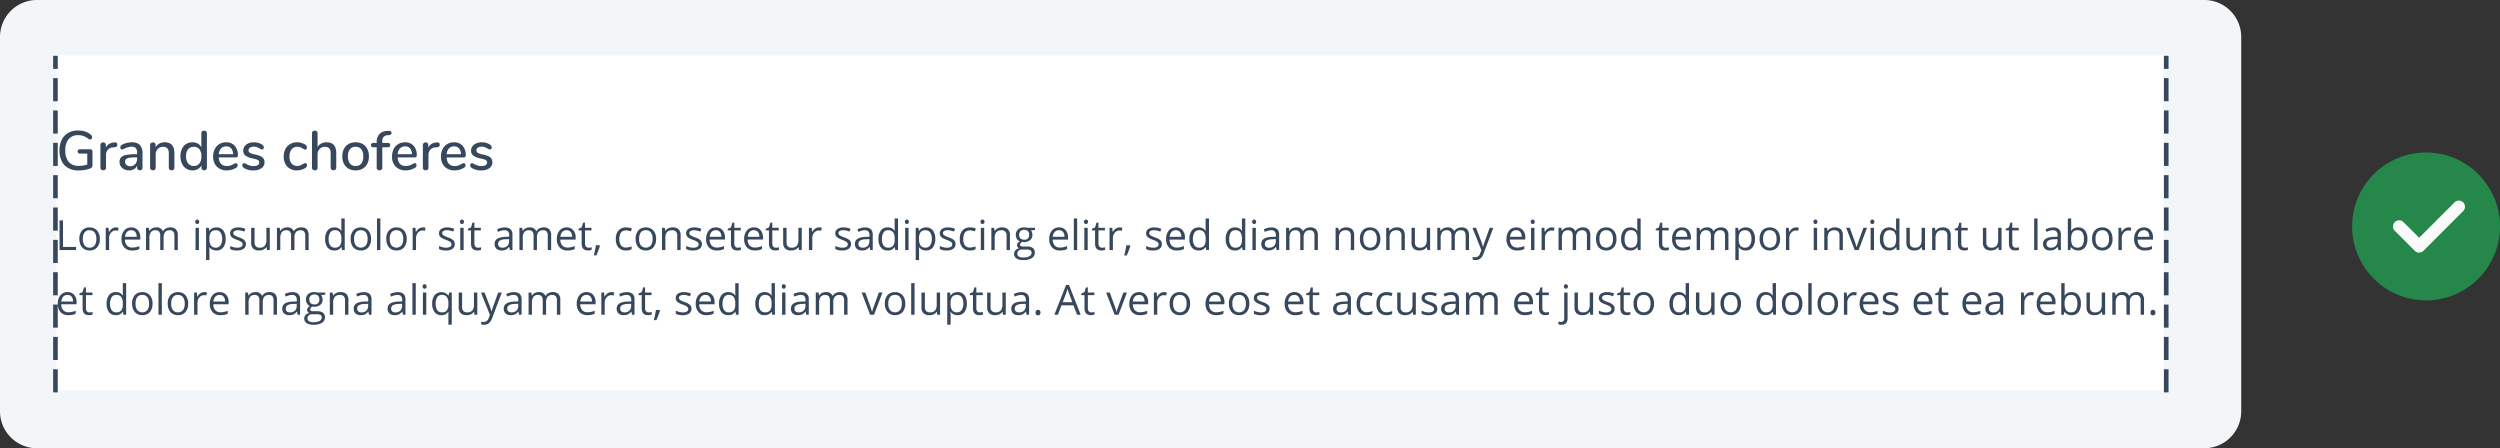 <svg xmlns="http://www.w3.org/2000/svg" width="541" height="97" viewBox="0 0 541 97">
  <rect x="0" y="0" width="541" height="97" fill="#333333" stroke="none"/>
  <g id="Grupo_18091" data-name="Grupo 18091" transform="translate(-513 -5869)">
    <path id="Trazado_23790" data-name="Trazado 23790" d="M8,0H477a8,8,0,0,1,8,8V89a8,8,0,0,1-8,8H8a8,8,0,0,1-8-8V8A8,8,0,0,1,8,0Z" transform="translate(513 5869)" fill="#f3f6f9"/>
    <path id="Trazado_23791" data-name="Trazado 23791" d="M0,0H455.937V72.5H0Z" transform="translate(525.219 5881)" fill="#fff"/>
    <path id="Trazado_4669" data-name="Trazado 4669" d="M0,72.83V0" transform="translate(981.773 5881.076)" fill="#9eaab8" stroke="#38485c" stroke-width="1" stroke-dasharray="5 2"/>
    <path id="Trazado_23746" data-name="Trazado 23746" d="M0,72.83V0" transform="translate(525 5881.076)" fill="#9eaab8" stroke="#38485c" stroke-width="1" stroke-dasharray="5 2"/>
    <path id="Trazado_4670" data-name="Trazado 4670" transform="translate(525.351 5881.076)" fill="#9eaab8" stroke="#38485c" stroke-width="1" stroke-dasharray="5 2"/>
    <path id="Trazado_23792" data-name="Trazado 23792" d="M.883,10V3.575H1.63V9.323H4.465V10ZM9.6,7.587a2.657,2.657,0,0,1-.593,1.839,2.089,2.089,0,0,1-1.639.661,2.171,2.171,0,0,1-1.147-.3,2,2,0,0,1-.773-.87,3.032,3.032,0,0,1-.272-1.327,2.653,2.653,0,0,1,.589-1.835A2.083,2.083,0,0,1,7.4,5.1a2.038,2.038,0,0,1,1.606.672A2.645,2.645,0,0,1,9.6,7.587Zm-3.669,0A2.286,2.286,0,0,0,6.3,8.994a1.281,1.281,0,0,0,1.085.483A1.29,1.29,0,0,0,8.475,9a2.274,2.274,0,0,0,.371-1.408,2.238,2.238,0,0,0-.371-1.4,1.3,1.3,0,0,0-1.1-.477,1.284,1.284,0,0,0-1.081.47A2.263,2.263,0,0,0,5.933,7.587ZM13.078,5.1a2.854,2.854,0,0,1,.576.053l-.1.677a2.485,2.485,0,0,0-.527-.066,1.284,1.284,0,0,0-1,.475,1.731,1.731,0,0,0-.415,1.182V10h-.729V5.184h.6l.083.892H11.6a2.117,2.117,0,0,1,.646-.725A1.454,1.454,0,0,1,13.078,5.1Zm3.511,4.992a2.213,2.213,0,0,1-1.685-.65,2.518,2.518,0,0,1-.617-1.806,2.792,2.792,0,0,1,.573-1.85A1.9,1.9,0,0,1,16.4,5.1a1.816,1.816,0,0,1,1.433.6,2.282,2.282,0,0,1,.527,1.571v.461H15.042a1.909,1.909,0,0,0,.428,1.288,1.482,1.482,0,0,0,1.145.439,3.879,3.879,0,0,0,1.538-.325v.65a3.86,3.86,0,0,1-.732.24A4.112,4.112,0,0,1,16.589,10.088Zm-.2-4.381a1.191,1.191,0,0,0-.925.378A1.742,1.742,0,0,0,15.06,7.13h2.518a1.6,1.6,0,0,0-.308-1.057A1.083,1.083,0,0,0,16.392,5.707ZM25.743,10V6.867A1.3,1.3,0,0,0,25.5,6a.952.952,0,0,0-.765-.288,1.235,1.235,0,0,0-1.006.391,1.859,1.859,0,0,0-.325,1.2V10h-.729V6.867A1.3,1.3,0,0,0,22.425,6a.958.958,0,0,0-.769-.288,1.191,1.191,0,0,0-1,.411,2.224,2.224,0,0,0-.319,1.347V10H19.6V5.184H20.2l.119.659h.035a1.434,1.434,0,0,1,.582-.549,1.779,1.779,0,0,1,.842-.2,1.431,1.431,0,0,1,1.477.817h.035a1.536,1.536,0,0,1,.624-.6,1.936,1.936,0,0,1,.932-.22,1.631,1.631,0,0,1,1.224.42,1.877,1.877,0,0,1,.406,1.343V10Zm5.3,0h-.729V5.184h.729Zm-.791-6.122a.485.485,0,0,1,.123-.367.456.456,0,0,1,.611,0,.476.476,0,0,1,.127.365.483.483,0,0,1-.127.367.446.446,0,0,1-.611,0A.494.494,0,0,1,30.252,3.878Zm4.579,6.209a2.084,2.084,0,0,1-.859-.174,1.616,1.616,0,0,1-.653-.534h-.053a6.46,6.46,0,0,1,.053.8v1.982H32.59V5.184h.593l.1.659h.035a1.694,1.694,0,0,1,.655-.571,1.99,1.99,0,0,1,.857-.176,1.78,1.78,0,0,1,1.479.655,2.883,2.883,0,0,1,.521,1.837,2.866,2.866,0,0,1-.53,1.844A1.783,1.783,0,0,1,34.831,10.088Zm-.105-4.373a1.293,1.293,0,0,0-1.068.409,2.1,2.1,0,0,0-.338,1.3v.163a2.41,2.41,0,0,0,.338,1.452,1.287,1.287,0,0,0,1.085.437,1.129,1.129,0,0,0,.978-.505,2.4,2.4,0,0,0,.354-1.393A2.307,2.307,0,0,0,35.721,6.2,1.164,1.164,0,0,0,34.726,5.715Zm6.486,2.971a1.206,1.206,0,0,1-.5,1.037,2.355,2.355,0,0,1-1.406.365,3.058,3.058,0,0,1-1.494-.3V9.108a3.613,3.613,0,0,0,.745.277,3.11,3.11,0,0,0,.767.1A1.739,1.739,0,0,0,40.2,9.3a.628.628,0,0,0,.064-1.037,3.836,3.836,0,0,0-.951-.472,5.159,5.159,0,0,1-.956-.437,1.306,1.306,0,0,1-.422-.424,1.106,1.106,0,0,1-.138-.567,1.081,1.081,0,0,1,.479-.929A2.232,2.232,0,0,1,39.59,5.1a3.845,3.845,0,0,1,1.521.316l-.259.593a3.49,3.49,0,0,0-1.314-.3,1.512,1.512,0,0,0-.782.163.5.5,0,0,0-.264.448.546.546,0,0,0,.1.33.976.976,0,0,0,.319.259,7.12,7.12,0,0,0,.844.356,3.152,3.152,0,0,1,1.158.628A1.108,1.108,0,0,1,41.212,8.686Zm1.872-3.5V8.308a1.257,1.257,0,0,0,.268.879,1.092,1.092,0,0,0,.839.29A1.369,1.369,0,0,0,45.3,9.064a2.084,2.084,0,0,0,.349-1.349V5.184h.729V10h-.6l-.105-.646h-.04a1.454,1.454,0,0,1-.622.545,2.09,2.09,0,0,1-.907.189,1.841,1.841,0,0,1-1.316-.417,1.777,1.777,0,0,1-.437-1.336V5.184ZM54.062,10V6.867A1.3,1.3,0,0,0,53.815,6a.952.952,0,0,0-.765-.288,1.235,1.235,0,0,0-1.006.391,1.859,1.859,0,0,0-.325,1.2V10H50.99V6.867A1.3,1.3,0,0,0,50.744,6a.958.958,0,0,0-.769-.288,1.191,1.191,0,0,0-1,.411,2.224,2.224,0,0,0-.319,1.347V10h-.729V5.184h.593l.119.659h.035a1.434,1.434,0,0,1,.582-.549,1.779,1.779,0,0,1,.842-.2,1.431,1.431,0,0,1,1.477.817H51.6a1.536,1.536,0,0,1,.624-.6,1.936,1.936,0,0,1,.932-.22,1.631,1.631,0,0,1,1.224.42,1.877,1.877,0,0,1,.406,1.343V10Zm7.849-.646h-.04a1.714,1.714,0,0,1-1.512.734,1.788,1.788,0,0,1-1.47-.646A2.843,2.843,0,0,1,58.364,7.6a2.892,2.892,0,0,1,.527-1.85A1.775,1.775,0,0,1,60.359,5.1a1.751,1.751,0,0,1,1.5.712h.057l-.031-.347-.018-.338V3.162H62.6V10h-.593Zm-1.459.123a1.328,1.328,0,0,0,1.083-.406,2.054,2.054,0,0,0,.336-1.312V7.6a2.417,2.417,0,0,0-.341-1.461,1.293,1.293,0,0,0-1.088-.437,1.117,1.117,0,0,0-.982.5,2.48,2.48,0,0,0-.341,1.408,2.378,2.378,0,0,0,.338,1.393A1.146,1.146,0,0,0,60.451,9.477ZM68.3,7.587a2.657,2.657,0,0,1-.593,1.839,2.089,2.089,0,0,1-1.639.661,2.171,2.171,0,0,1-1.147-.3,2,2,0,0,1-.773-.87,3.032,3.032,0,0,1-.272-1.327,2.653,2.653,0,0,1,.589-1.835A2.083,2.083,0,0,1,66.1,5.1a2.038,2.038,0,0,1,1.606.672A2.645,2.645,0,0,1,68.3,7.587Zm-3.669,0A2.286,2.286,0,0,0,65,8.994a1.465,1.465,0,0,0,2.173,0,2.274,2.274,0,0,0,.371-1.408,2.238,2.238,0,0,0-.371-1.4,1.3,1.3,0,0,0-1.1-.477A1.284,1.284,0,0,0,65,6.186,2.263,2.263,0,0,0,64.635,7.587ZM70.313,10h-.729V3.162h.729Zm5.7-2.413a2.657,2.657,0,0,1-.593,1.839,2.089,2.089,0,0,1-1.639.661,2.171,2.171,0,0,1-1.147-.3,2,2,0,0,1-.773-.87,3.032,3.032,0,0,1-.272-1.327,2.653,2.653,0,0,1,.589-1.835A2.083,2.083,0,0,1,73.815,5.1a2.038,2.038,0,0,1,1.606.672A2.645,2.645,0,0,1,76.017,7.587Zm-3.669,0a2.286,2.286,0,0,0,.369,1.406,1.465,1.465,0,0,0,2.173,0,2.274,2.274,0,0,0,.371-1.408,2.238,2.238,0,0,0-.371-1.4,1.3,1.3,0,0,0-1.1-.477,1.284,1.284,0,0,0-1.081.47A2.263,2.263,0,0,0,72.347,7.587ZM79.493,5.1a2.854,2.854,0,0,1,.576.053l-.1.677a2.485,2.485,0,0,0-.527-.066,1.284,1.284,0,0,0-1,.475,1.731,1.731,0,0,0-.415,1.182V10H77.3V5.184h.6l.083.892h.035a2.117,2.117,0,0,1,.646-.725A1.454,1.454,0,0,1,79.493,5.1Zm6.921,3.59a1.206,1.206,0,0,1-.5,1.037,2.355,2.355,0,0,1-1.406.365,3.058,3.058,0,0,1-1.494-.3V9.108a3.613,3.613,0,0,0,.745.277,3.11,3.11,0,0,0,.767.1A1.739,1.739,0,0,0,85.4,9.3a.628.628,0,0,0,.064-1.037,3.836,3.836,0,0,0-.951-.472,5.159,5.159,0,0,1-.956-.437,1.306,1.306,0,0,1-.422-.424A1.106,1.106,0,0,1,83,6.366a1.081,1.081,0,0,1,.479-.929A2.232,2.232,0,0,1,84.792,5.1a3.845,3.845,0,0,1,1.521.316l-.259.593a3.49,3.49,0,0,0-1.314-.3,1.512,1.512,0,0,0-.782.163.5.5,0,0,0-.264.448.546.546,0,0,0,.1.33.976.976,0,0,0,.319.259,7.12,7.12,0,0,0,.844.356,3.152,3.152,0,0,1,1.158.628A1.108,1.108,0,0,1,86.414,8.686ZM88.33,10H87.6V5.184h.729Zm-.791-6.122a.485.485,0,0,1,.123-.367.456.456,0,0,1,.611,0,.476.476,0,0,1,.127.365.483.483,0,0,1-.127.367.446.446,0,0,1-.611,0A.494.494,0,0,1,87.539,3.878Zm3.894,5.607a2.383,2.383,0,0,0,.374-.029,2.418,2.418,0,0,0,.286-.059v.558a1.334,1.334,0,0,1-.349.094,2.624,2.624,0,0,1-.415.037q-1.4,0-1.4-1.472V5.75h-.69V5.4l.69-.3.308-1.028h.422V5.184h1.4V5.75h-1.4V8.585a.975.975,0,0,0,.207.668A.719.719,0,0,0,91.433,9.486ZM98.354,10l-.145-.686h-.035a2.027,2.027,0,0,1-.719.613,2.19,2.19,0,0,1-.894.16,1.609,1.609,0,0,1-1.123-.369,1.346,1.346,0,0,1-.406-1.05q0-1.459,2.333-1.529l.817-.026v-.3a1.221,1.221,0,0,0-.244-.837,1,1,0,0,0-.78-.27,3.178,3.178,0,0,0-1.362.369l-.224-.558a3.428,3.428,0,0,1,.78-.3,3.378,3.378,0,0,1,.85-.11,1.835,1.835,0,0,1,1.277.382,1.6,1.6,0,0,1,.415,1.226V10Zm-1.648-.514a1.481,1.481,0,0,0,1.07-.374,1.382,1.382,0,0,0,.389-1.046V7.631l-.729.031a2.653,2.653,0,0,0-1.255.27.815.815,0,0,0-.385.745.752.752,0,0,0,.24.6A.994.994,0,0,0,96.706,9.486Zm9.831.514V6.867A1.3,1.3,0,0,0,106.291,6a.952.952,0,0,0-.765-.288,1.235,1.235,0,0,0-1.006.391,1.859,1.859,0,0,0-.325,1.2V10h-.729V6.867A1.3,1.3,0,0,0,103.219,6a.958.958,0,0,0-.769-.288,1.191,1.191,0,0,0-1,.411,2.224,2.224,0,0,0-.319,1.347V10H100.4V5.184h.593l.119.659h.035a1.434,1.434,0,0,1,.582-.549,1.779,1.779,0,0,1,.842-.2,1.431,1.431,0,0,1,1.477.817h.035a1.536,1.536,0,0,1,.624-.6,1.936,1.936,0,0,1,.932-.22,1.631,1.631,0,0,1,1.224.42,1.877,1.877,0,0,1,.406,1.343V10Zm4.267.088a2.213,2.213,0,0,1-1.685-.65,2.518,2.518,0,0,1-.617-1.806,2.792,2.792,0,0,1,.573-1.85,1.9,1.9,0,0,1,1.54-.686,1.816,1.816,0,0,1,1.433.6,2.282,2.282,0,0,1,.527,1.571v.461h-3.318a1.909,1.909,0,0,0,.428,1.288,1.482,1.482,0,0,0,1.145.439,3.879,3.879,0,0,0,1.538-.325v.65a3.86,3.86,0,0,1-.732.24A4.112,4.112,0,0,1,110.8,10.088Zm-.2-4.381a1.191,1.191,0,0,0-.925.378,1.742,1.742,0,0,0-.406,1.046h2.518a1.6,1.6,0,0,0-.308-1.057A1.083,1.083,0,0,0,110.606,5.707Zm4.768,3.779a2.383,2.383,0,0,0,.374-.029,2.418,2.418,0,0,0,.286-.059v.558a1.334,1.334,0,0,1-.349.094,2.624,2.624,0,0,1-.415.037q-1.4,0-1.4-1.472V5.75h-.69V5.4l.69-.3.308-1.028h.422V5.184H116V5.75h-1.4V8.585a.975.975,0,0,0,.207.668A.719.719,0,0,0,115.374,9.486Zm2.386-.532.066.1q-.114.439-.33,1.022t-.448,1.083H116.5q.119-.457.261-1.129t.2-1.077Zm5.7,1.134a2.056,2.056,0,0,1-1.619-.644,2.647,2.647,0,0,1-.573-1.822,2.73,2.73,0,0,1,.582-1.868,2.1,2.1,0,0,1,1.659-.659,3.292,3.292,0,0,1,.694.075,2.287,2.287,0,0,1,.545.176l-.224.62a3.43,3.43,0,0,0-.527-.16,2.355,2.355,0,0,0-.505-.064q-1.468,0-1.468,1.872a2.229,2.229,0,0,0,.358,1.362,1.246,1.246,0,0,0,1.061.475,3.245,3.245,0,0,0,1.235-.259v.646A2.632,2.632,0,0,1,123.464,10.088Zm6.517-2.5a2.657,2.657,0,0,1-.593,1.839,2.089,2.089,0,0,1-1.639.661,2.171,2.171,0,0,1-1.147-.3,2,2,0,0,1-.773-.87,3.032,3.032,0,0,1-.272-1.327,2.653,2.653,0,0,1,.589-1.835A2.083,2.083,0,0,1,127.78,5.1a2.038,2.038,0,0,1,1.606.672A2.645,2.645,0,0,1,129.981,7.587Zm-3.669,0a2.286,2.286,0,0,0,.369,1.406,1.465,1.465,0,0,0,2.173,0,2.274,2.274,0,0,0,.371-1.408,2.238,2.238,0,0,0-.371-1.4,1.3,1.3,0,0,0-1.1-.477,1.284,1.284,0,0,0-1.081.47A2.263,2.263,0,0,0,126.312,7.587ZM134.556,10V6.884a1.257,1.257,0,0,0-.268-.879,1.092,1.092,0,0,0-.839-.29,1.384,1.384,0,0,0-1.107.409,2.063,2.063,0,0,0-.352,1.349V10h-.729V5.184h.593l.119.659h.035a1.49,1.49,0,0,1,.628-.552,2.042,2.042,0,0,1,.9-.2,1.829,1.829,0,0,1,1.31.42,1.786,1.786,0,0,1,.439,1.343V10Zm5.335-1.314a1.206,1.206,0,0,1-.5,1.037,2.355,2.355,0,0,1-1.406.365,3.058,3.058,0,0,1-1.494-.3V9.108a3.613,3.613,0,0,0,.745.277,3.11,3.11,0,0,0,.767.1,1.739,1.739,0,0,0,.879-.182.628.628,0,0,0,.064-1.037,3.836,3.836,0,0,0-.951-.472,5.159,5.159,0,0,1-.956-.437,1.306,1.306,0,0,1-.422-.424,1.106,1.106,0,0,1-.138-.567,1.081,1.081,0,0,1,.479-.929A2.232,2.232,0,0,1,138.27,5.1a3.845,3.845,0,0,1,1.521.316l-.259.593a3.49,3.49,0,0,0-1.314-.3,1.512,1.512,0,0,0-.782.163.5.5,0,0,0-.264.448.546.546,0,0,0,.1.33.976.976,0,0,0,.319.259,7.12,7.12,0,0,0,.844.356,3.152,3.152,0,0,1,1.158.628A1.108,1.108,0,0,1,139.891,8.686Zm3.221,1.4a2.213,2.213,0,0,1-1.685-.65,2.518,2.518,0,0,1-.617-1.806,2.792,2.792,0,0,1,.573-1.85,1.9,1.9,0,0,1,1.54-.686,1.816,1.816,0,0,1,1.433.6,2.282,2.282,0,0,1,.527,1.571v.461h-3.318a1.909,1.909,0,0,0,.428,1.288,1.482,1.482,0,0,0,1.145.439,3.879,3.879,0,0,0,1.538-.325v.65a3.86,3.86,0,0,1-.732.24A4.112,4.112,0,0,1,143.112,10.088Zm-.2-4.381a1.191,1.191,0,0,0-.925.378,1.742,1.742,0,0,0-.406,1.046H144.1a1.6,1.6,0,0,0-.308-1.057A1.083,1.083,0,0,0,142.915,5.707Zm4.768,3.779a2.383,2.383,0,0,0,.374-.029,2.418,2.418,0,0,0,.286-.059v.558a1.334,1.334,0,0,1-.349.094,2.624,2.624,0,0,1-.415.037q-1.4,0-1.4-1.472V5.75h-.69V5.4l.69-.3.308-1.028h.422V5.184h1.4V5.75h-1.4V8.585a.975.975,0,0,0,.207.668A.719.719,0,0,0,147.683,9.486Zm3.656.6a2.213,2.213,0,0,1-1.685-.65,2.518,2.518,0,0,1-.617-1.806,2.792,2.792,0,0,1,.573-1.85,1.9,1.9,0,0,1,1.54-.686,1.816,1.816,0,0,1,1.433.6,2.282,2.282,0,0,1,.527,1.571v.461h-3.318a1.909,1.909,0,0,0,.428,1.288,1.482,1.482,0,0,0,1.145.439,3.879,3.879,0,0,0,1.538-.325v.65a3.86,3.86,0,0,1-.732.24A4.112,4.112,0,0,1,151.339,10.088Zm-.2-4.381a1.191,1.191,0,0,0-.925.378,1.742,1.742,0,0,0-.406,1.046h2.518a1.6,1.6,0,0,0-.308-1.057A1.083,1.083,0,0,0,151.141,5.707Zm4.768,3.779a2.383,2.383,0,0,0,.374-.029,2.418,2.418,0,0,0,.286-.059v.558a1.334,1.334,0,0,1-.349.094,2.624,2.624,0,0,1-.415.037q-1.4,0-1.4-1.472V5.75h-.69V5.4l.69-.3.308-1.028h.422V5.184h1.4V5.75h-1.4V8.585a.975.975,0,0,0,.207.668A.719.719,0,0,0,155.909,9.486Zm2.307-4.3V8.308a1.257,1.257,0,0,0,.268.879,1.092,1.092,0,0,0,.839.29,1.369,1.369,0,0,0,1.105-.413,2.084,2.084,0,0,0,.349-1.349V5.184h.729V10h-.6l-.105-.646h-.04a1.454,1.454,0,0,1-.622.545,2.09,2.09,0,0,1-.907.189,1.841,1.841,0,0,1-1.316-.417,1.777,1.777,0,0,1-.437-1.336V5.184Zm7.036-.088a2.854,2.854,0,0,1,.576.053l-.1.677a2.485,2.485,0,0,0-.527-.066,1.284,1.284,0,0,0-1,.475,1.731,1.731,0,0,0-.415,1.182V10h-.729V5.184h.6l.083.892h.035a2.117,2.117,0,0,1,.646-.725A1.454,1.454,0,0,1,165.252,5.1Zm6.921,3.59a1.206,1.206,0,0,1-.5,1.037,2.355,2.355,0,0,1-1.406.365,3.058,3.058,0,0,1-1.494-.3V9.108a3.613,3.613,0,0,0,.745.277,3.11,3.11,0,0,0,.767.1,1.739,1.739,0,0,0,.879-.182.628.628,0,0,0,.064-1.037,3.836,3.836,0,0,0-.951-.472,5.159,5.159,0,0,1-.956-.437,1.306,1.306,0,0,1-.422-.424,1.106,1.106,0,0,1-.138-.567,1.081,1.081,0,0,1,.479-.929,2.232,2.232,0,0,1,1.314-.341,3.845,3.845,0,0,1,1.521.316l-.259.593a3.49,3.49,0,0,0-1.314-.3,1.512,1.512,0,0,0-.782.163.5.5,0,0,0-.264.448.546.546,0,0,0,.1.33.976.976,0,0,0,.319.259,7.12,7.12,0,0,0,.844.356,3.152,3.152,0,0,1,1.158.628A1.108,1.108,0,0,1,172.173,8.686ZM176.322,10l-.145-.686h-.035a2.027,2.027,0,0,1-.719.613,2.19,2.19,0,0,1-.894.16,1.609,1.609,0,0,1-1.123-.369A1.346,1.346,0,0,1,173,8.668q0-1.459,2.333-1.529l.817-.026v-.3a1.221,1.221,0,0,0-.244-.837,1,1,0,0,0-.78-.27,3.178,3.178,0,0,0-1.362.369l-.224-.558a3.428,3.428,0,0,1,.78-.3,3.378,3.378,0,0,1,.85-.11,1.835,1.835,0,0,1,1.277.382,1.6,1.6,0,0,1,.415,1.226V10Zm-1.648-.514a1.481,1.481,0,0,0,1.07-.374,1.382,1.382,0,0,0,.389-1.046V7.631l-.729.031a2.653,2.653,0,0,0-1.255.27.815.815,0,0,0-.385.745.752.752,0,0,0,.24.6A.994.994,0,0,0,174.674,9.486Zm6.97-.132h-.04a1.714,1.714,0,0,1-1.512.734,1.788,1.788,0,0,1-1.47-.646A2.843,2.843,0,0,1,178.1,7.6a2.892,2.892,0,0,1,.527-1.85,1.775,1.775,0,0,1,1.468-.659,1.751,1.751,0,0,1,1.5.712h.057l-.031-.347-.018-.338V3.162h.729V10h-.593Zm-1.459.123a1.328,1.328,0,0,0,1.083-.406,2.054,2.054,0,0,0,.336-1.312V7.6a2.417,2.417,0,0,0-.341-1.461,1.293,1.293,0,0,0-1.088-.437,1.117,1.117,0,0,0-.982.5,2.48,2.48,0,0,0-.341,1.408,2.378,2.378,0,0,0,.338,1.393A1.146,1.146,0,0,0,180.185,9.477ZM184.61,10h-.729V5.184h.729Zm-.791-6.122a.485.485,0,0,1,.123-.367.456.456,0,0,1,.611,0,.476.476,0,0,1,.127.365.483.483,0,0,1-.127.367.446.446,0,0,1-.611,0A.494.494,0,0,1,183.819,3.878Zm4.579,6.209a2.084,2.084,0,0,1-.859-.174,1.616,1.616,0,0,1-.653-.534h-.053a6.46,6.46,0,0,1,.053.8v1.982h-.729V5.184h.593l.1.659h.035a1.694,1.694,0,0,1,.655-.571A1.99,1.99,0,0,1,188.4,5.1a1.78,1.78,0,0,1,1.479.655,2.883,2.883,0,0,1,.521,1.837,2.866,2.866,0,0,1-.53,1.844A1.783,1.783,0,0,1,188.4,10.088Zm-.105-4.373a1.293,1.293,0,0,0-1.068.409,2.1,2.1,0,0,0-.338,1.3v.163a2.41,2.41,0,0,0,.338,1.452,1.287,1.287,0,0,0,1.085.437,1.129,1.129,0,0,0,.978-.505,2.4,2.4,0,0,0,.354-1.393,2.307,2.307,0,0,0-.354-1.382A1.164,1.164,0,0,0,188.292,5.715Zm6.486,2.971a1.206,1.206,0,0,1-.5,1.037,2.355,2.355,0,0,1-1.406.365,3.058,3.058,0,0,1-1.494-.3V9.108a3.613,3.613,0,0,0,.745.277,3.11,3.11,0,0,0,.767.1,1.739,1.739,0,0,0,.879-.182.628.628,0,0,0,.064-1.037,3.836,3.836,0,0,0-.951-.472,5.159,5.159,0,0,1-.956-.437,1.306,1.306,0,0,1-.422-.424,1.106,1.106,0,0,1-.138-.567,1.081,1.081,0,0,1,.479-.929,2.232,2.232,0,0,1,1.314-.341,3.845,3.845,0,0,1,1.521.316l-.259.593a3.49,3.49,0,0,0-1.314-.3,1.512,1.512,0,0,0-.782.163.5.5,0,0,0-.264.448.546.546,0,0,0,.1.33.976.976,0,0,0,.319.259,7.12,7.12,0,0,0,.844.356,3.152,3.152,0,0,1,1.158.628A1.108,1.108,0,0,1,194.779,8.686Zm3.111,1.4a2.056,2.056,0,0,1-1.619-.644,2.647,2.647,0,0,1-.573-1.822,2.73,2.73,0,0,1,.582-1.868,2.1,2.1,0,0,1,1.659-.659,3.292,3.292,0,0,1,.694.075,2.287,2.287,0,0,1,.545.176l-.224.62a3.43,3.43,0,0,0-.527-.16,2.355,2.355,0,0,0-.505-.064q-1.468,0-1.468,1.872a2.229,2.229,0,0,0,.358,1.362,1.246,1.246,0,0,0,1.061.475,3.245,3.245,0,0,0,1.235-.259v.646A2.632,2.632,0,0,1,197.89,10.088ZM200.979,10h-.729V5.184h.729Zm-.791-6.122a.485.485,0,0,1,.123-.367.456.456,0,0,1,.611,0,.476.476,0,0,1,.127.365.483.483,0,0,1-.127.367.446.446,0,0,1-.611,0A.494.494,0,0,1,200.188,3.878ZM205.822,10V6.884a1.257,1.257,0,0,0-.268-.879,1.092,1.092,0,0,0-.839-.29,1.384,1.384,0,0,0-1.107.409,2.063,2.063,0,0,0-.352,1.349V10h-.729V5.184h.593l.119.659h.035a1.49,1.49,0,0,1,.628-.552,2.042,2.042,0,0,1,.9-.2,1.829,1.829,0,0,1,1.31.42,1.786,1.786,0,0,1,.439,1.343V10Zm6.17-4.816v.461l-.892.105a1.567,1.567,0,0,1,.316.962,1.424,1.424,0,0,1-.483,1.129,1.95,1.95,0,0,1-1.327.422,2.21,2.21,0,0,1-.4-.035.718.718,0,0,0-.466.62.315.315,0,0,0,.163.292,1.188,1.188,0,0,0,.558.094h.853a1.909,1.909,0,0,1,1.2.33,1.145,1.145,0,0,1,.42.958,1.368,1.368,0,0,1-.642,1.219,3.434,3.434,0,0,1-1.872.42,2.558,2.558,0,0,1-1.457-.352,1.135,1.135,0,0,1-.512-.993,1.115,1.115,0,0,1,.281-.76,1.432,1.432,0,0,1,.791-.435.763.763,0,0,1-.31-.259.686.686,0,0,1-.125-.409.776.776,0,0,1,.141-.461,1.478,1.478,0,0,1,.444-.382,1.3,1.3,0,0,1-.609-.523,1.537,1.537,0,0,1-.235-.844,1.558,1.558,0,0,1,.475-1.219,1.938,1.938,0,0,1,1.345-.428,2.445,2.445,0,0,1,.681.088Zm-3.841,5.625a.654.654,0,0,0,.33.593,1.819,1.819,0,0,0,.945.2,2.636,2.636,0,0,0,1.36-.275.841.841,0,0,0,.442-.745.589.589,0,0,0-.242-.543,1.877,1.877,0,0,0-.91-.152H209.2a1.152,1.152,0,0,0-.773.237A.848.848,0,0,0,208.151,10.809Zm.4-4.083a.981.981,0,0,0,.286.765,1.141,1.141,0,0,0,.8.259A.931.931,0,0,0,210.7,6.713a.957.957,0,0,0-1.081-1.085,1.07,1.07,0,0,0-.791.277A1.115,1.115,0,0,0,208.547,6.726Zm8.807,3.362a2.213,2.213,0,0,1-1.685-.65,2.518,2.518,0,0,1-.617-1.806,2.792,2.792,0,0,1,.573-1.85,1.9,1.9,0,0,1,1.54-.686,1.816,1.816,0,0,1,1.433.6,2.282,2.282,0,0,1,.527,1.571v.461h-3.318a1.909,1.909,0,0,0,.428,1.288,1.482,1.482,0,0,0,1.145.439,3.879,3.879,0,0,0,1.538-.325v.65a3.86,3.86,0,0,1-.732.24A4.112,4.112,0,0,1,217.354,10.088Zm-.2-4.381a1.191,1.191,0,0,0-.925.378,1.742,1.742,0,0,0-.406,1.046h2.518a1.6,1.6,0,0,0-.308-1.057A1.083,1.083,0,0,0,217.156,5.707ZM221.1,10h-.729V3.162h.729Zm2.276,0h-.729V5.184h.729Zm-.791-6.122a.485.485,0,0,1,.123-.367.456.456,0,0,1,.611,0,.476.476,0,0,1,.127.365.483.483,0,0,1-.127.367.446.446,0,0,1-.611,0A.494.494,0,0,1,222.583,3.878Zm3.894,5.607a2.383,2.383,0,0,0,.374-.029,2.418,2.418,0,0,0,.286-.059v.558a1.334,1.334,0,0,1-.349.094,2.624,2.624,0,0,1-.415.037q-1.4,0-1.4-1.472V5.75h-.69V5.4l.69-.3.308-1.028h.422V5.184h1.4V5.75h-1.4V8.585a.975.975,0,0,0,.207.668A.719.719,0,0,0,226.477,9.486ZM230.3,5.1a2.854,2.854,0,0,1,.576.053l-.1.677a2.485,2.485,0,0,0-.527-.066,1.284,1.284,0,0,0-1,.475,1.731,1.731,0,0,0-.415,1.182V10H228.1V5.184h.6l.083.892h.035a2.117,2.117,0,0,1,.646-.725A1.454,1.454,0,0,1,230.3,5.1Zm2.241,3.858.066.1q-.114.439-.33,1.022t-.448,1.083h-.549q.119-.457.261-1.129t.2-1.077Zm6.886-.268a1.206,1.206,0,0,1-.5,1.037,2.355,2.355,0,0,1-1.406.365,3.058,3.058,0,0,1-1.494-.3V9.108a3.613,3.613,0,0,0,.745.277,3.11,3.11,0,0,0,.767.1,1.739,1.739,0,0,0,.879-.182.628.628,0,0,0,.064-1.037,3.836,3.836,0,0,0-.951-.472,5.159,5.159,0,0,1-.956-.437,1.306,1.306,0,0,1-.422-.424,1.106,1.106,0,0,1-.138-.567,1.081,1.081,0,0,1,.479-.929A2.232,2.232,0,0,1,237.8,5.1a3.845,3.845,0,0,1,1.521.316l-.259.593a3.49,3.49,0,0,0-1.314-.3,1.512,1.512,0,0,0-.782.163.5.5,0,0,0-.264.448.546.546,0,0,0,.1.33.976.976,0,0,0,.319.259,7.12,7.12,0,0,0,.844.356,3.152,3.152,0,0,1,1.158.628A1.108,1.108,0,0,1,239.423,8.686Zm3.221,1.4a2.213,2.213,0,0,1-1.685-.65,2.518,2.518,0,0,1-.617-1.806,2.792,2.792,0,0,1,.573-1.85,1.9,1.9,0,0,1,1.54-.686,1.816,1.816,0,0,1,1.433.6,2.282,2.282,0,0,1,.527,1.571v.461H241.1a1.909,1.909,0,0,0,.428,1.288,1.482,1.482,0,0,0,1.145.439,3.879,3.879,0,0,0,1.538-.325v.65a3.86,3.86,0,0,1-.732.24A4.112,4.112,0,0,1,242.644,10.088Zm-.2-4.381a1.191,1.191,0,0,0-.925.378,1.742,1.742,0,0,0-.406,1.046h2.518a1.6,1.6,0,0,0-.308-1.057A1.083,1.083,0,0,0,242.446,5.707Zm6.491,3.647h-.04a1.714,1.714,0,0,1-1.512.734,1.788,1.788,0,0,1-1.47-.646,2.843,2.843,0,0,1-.525-1.837,2.892,2.892,0,0,1,.527-1.85,1.775,1.775,0,0,1,1.468-.659,1.751,1.751,0,0,1,1.5.712h.057l-.031-.347-.018-.338V3.162h.729V10h-.593Zm-1.459.123a1.328,1.328,0,0,0,1.083-.406,2.054,2.054,0,0,0,.336-1.312V7.6a2.417,2.417,0,0,0-.341-1.461,1.293,1.293,0,0,0-1.088-.437,1.117,1.117,0,0,0-.982.5,2.48,2.48,0,0,0-.341,1.408,2.378,2.378,0,0,0,.338,1.393A1.146,1.146,0,0,0,247.478,9.477Zm9.312-.123h-.04a1.714,1.714,0,0,1-1.512.734,1.788,1.788,0,0,1-1.47-.646,2.843,2.843,0,0,1-.525-1.837,2.892,2.892,0,0,1,.527-1.85,1.775,1.775,0,0,1,1.468-.659,1.751,1.751,0,0,1,1.5.712h.057l-.031-.347-.018-.338V3.162h.729V10h-.593Zm-1.459.123a1.328,1.328,0,0,0,1.083-.406,2.054,2.054,0,0,0,.336-1.312V7.6a2.417,2.417,0,0,0-.341-1.461,1.293,1.293,0,0,0-1.088-.437,1.117,1.117,0,0,0-.982.5A2.48,2.48,0,0,0,254,7.614a2.378,2.378,0,0,0,.338,1.393A1.146,1.146,0,0,0,255.331,9.477Zm4.425.523h-.729V5.184h.729Zm-.791-6.122a.485.485,0,0,1,.123-.367.456.456,0,0,1,.611,0,.476.476,0,0,1,.127.365.483.483,0,0,1-.127.367.446.446,0,0,1-.611,0A.494.494,0,0,1,258.965,3.878Zm5.3,6.122-.145-.686h-.035a2.027,2.027,0,0,1-.719.613,2.19,2.19,0,0,1-.894.16,1.609,1.609,0,0,1-1.123-.369,1.346,1.346,0,0,1-.406-1.05q0-1.459,2.333-1.529l.817-.026v-.3a1.221,1.221,0,0,0-.244-.837,1,1,0,0,0-.78-.27,3.178,3.178,0,0,0-1.362.369l-.224-.558a3.428,3.428,0,0,1,.78-.3,3.378,3.378,0,0,1,.85-.11,1.835,1.835,0,0,1,1.277.382,1.6,1.6,0,0,1,.415,1.226V10Zm-1.648-.514a1.481,1.481,0,0,0,1.07-.374,1.382,1.382,0,0,0,.389-1.046V7.631l-.729.031a2.653,2.653,0,0,0-1.255.27.815.815,0,0,0-.385.745.752.752,0,0,0,.24.6A.994.994,0,0,0,262.617,9.486Zm9.831.514V6.867A1.3,1.3,0,0,0,272.2,6a.952.952,0,0,0-.765-.288,1.235,1.235,0,0,0-1.006.391,1.859,1.859,0,0,0-.325,1.2V10h-.729V6.867A1.3,1.3,0,0,0,269.13,6a.958.958,0,0,0-.769-.288,1.191,1.191,0,0,0-1,.411,2.224,2.224,0,0,0-.319,1.347V10h-.729V5.184h.593l.119.659h.035a1.434,1.434,0,0,1,.582-.549,1.779,1.779,0,0,1,.842-.2,1.431,1.431,0,0,1,1.477.817h.035a1.536,1.536,0,0,1,.624-.6,1.936,1.936,0,0,1,.932-.22,1.631,1.631,0,0,1,1.224.42,1.877,1.877,0,0,1,.406,1.343V10Zm7.866,0V6.884a1.257,1.257,0,0,0-.268-.879,1.092,1.092,0,0,0-.839-.29,1.384,1.384,0,0,0-1.107.409,2.063,2.063,0,0,0-.352,1.349V10h-.729V5.184h.593l.119.659h.035a1.49,1.49,0,0,1,.628-.552,2.042,2.042,0,0,1,.9-.2,1.829,1.829,0,0,1,1.31.42,1.786,1.786,0,0,1,.439,1.343V10ZM286.7,7.587a2.657,2.657,0,0,1-.593,1.839,2.089,2.089,0,0,1-1.639.661,2.171,2.171,0,0,1-1.147-.3,2,2,0,0,1-.773-.87,3.032,3.032,0,0,1-.272-1.327,2.653,2.653,0,0,1,.589-1.835A2.083,2.083,0,0,1,284.5,5.1a2.038,2.038,0,0,1,1.606.672A2.645,2.645,0,0,1,286.7,7.587Zm-3.669,0a2.286,2.286,0,0,0,.369,1.406,1.465,1.465,0,0,0,2.173,0,2.274,2.274,0,0,0,.371-1.408,2.238,2.238,0,0,0-.371-1.4,1.3,1.3,0,0,0-1.1-.477,1.284,1.284,0,0,0-1.081.47A2.263,2.263,0,0,0,283.03,7.587ZM291.274,10V6.884a1.257,1.257,0,0,0-.268-.879,1.092,1.092,0,0,0-.839-.29,1.384,1.384,0,0,0-1.107.409,2.063,2.063,0,0,0-.352,1.349V10h-.729V5.184h.593l.119.659h.035a1.49,1.49,0,0,1,.628-.552,2.042,2.042,0,0,1,.9-.2,1.829,1.829,0,0,1,1.31.42A1.786,1.786,0,0,1,292,6.858V10Zm2.914-4.816V8.308a1.257,1.257,0,0,0,.268.879,1.092,1.092,0,0,0,.839.29,1.369,1.369,0,0,0,1.105-.413,2.084,2.084,0,0,0,.349-1.349V5.184h.729V10h-.6l-.105-.646h-.04a1.454,1.454,0,0,1-.622.545,2.09,2.09,0,0,1-.907.189,1.841,1.841,0,0,1-1.316-.417,1.777,1.777,0,0,1-.437-1.336V5.184ZM305.165,10V6.867A1.3,1.3,0,0,0,304.919,6a.952.952,0,0,0-.765-.288,1.235,1.235,0,0,0-1.006.391,1.859,1.859,0,0,0-.325,1.2V10h-.729V6.867A1.3,1.3,0,0,0,301.847,6a.958.958,0,0,0-.769-.288,1.191,1.191,0,0,0-1,.411,2.224,2.224,0,0,0-.319,1.347V10h-.729V5.184h.593l.119.659h.035a1.434,1.434,0,0,1,.582-.549,1.779,1.779,0,0,1,.842-.2,1.431,1.431,0,0,1,1.477.817h.035a1.536,1.536,0,0,1,.624-.6,1.936,1.936,0,0,1,.932-.22,1.631,1.631,0,0,1,1.224.42,1.877,1.877,0,0,1,.406,1.343V10Zm1.468-4.816h.782L308.47,7.93a10.447,10.447,0,0,1,.431,1.358h.035q.057-.224.24-.767t1.193-3.338h.782l-2.07,5.484a2.736,2.736,0,0,1-.719,1.154,1.528,1.528,0,0,1-1.009.341,2.935,2.935,0,0,1-.659-.075V11.5a2.543,2.543,0,0,0,.541.053,1.114,1.114,0,0,0,1.072-.844l.268-.686Zm9.672,4.9a2.213,2.213,0,0,1-1.685-.65A2.518,2.518,0,0,1,314,7.631a2.792,2.792,0,0,1,.573-1.85,1.9,1.9,0,0,1,1.54-.686,1.816,1.816,0,0,1,1.433.6,2.282,2.282,0,0,1,.527,1.571v.461h-3.318a1.909,1.909,0,0,0,.428,1.288,1.482,1.482,0,0,0,1.145.439,3.879,3.879,0,0,0,1.538-.325v.65a3.86,3.86,0,0,1-.732.24A4.112,4.112,0,0,1,316.305,10.088Zm-.2-4.381a1.191,1.191,0,0,0-.925.378,1.742,1.742,0,0,0-.406,1.046h2.518a1.6,1.6,0,0,0-.308-1.057A1.083,1.083,0,0,0,316.107,5.707ZM320.049,10h-.729V5.184h.729Zm-.791-6.122a.485.485,0,0,1,.123-.367.456.456,0,0,1,.611,0,.476.476,0,0,1,.127.365.483.483,0,0,1-.127.367.446.446,0,0,1-.611,0A.494.494,0,0,1,319.258,3.878ZM323.793,5.1a2.854,2.854,0,0,1,.576.053l-.1.677a2.485,2.485,0,0,0-.527-.066,1.284,1.284,0,0,0-1,.475,1.731,1.731,0,0,0-.415,1.182V10H321.6V5.184h.6l.083.892h.035a2.117,2.117,0,0,1,.646-.725A1.454,1.454,0,0,1,323.793,5.1Zm7.616,4.9V6.867A1.3,1.3,0,0,0,331.163,6a.952.952,0,0,0-.765-.288,1.235,1.235,0,0,0-1.006.391,1.859,1.859,0,0,0-.325,1.2V10h-.729V6.867A1.3,1.3,0,0,0,328.091,6a.958.958,0,0,0-.769-.288,1.191,1.191,0,0,0-1,.411A2.224,2.224,0,0,0,326,7.473V10h-.729V5.184h.593l.119.659h.035a1.434,1.434,0,0,1,.582-.549,1.779,1.779,0,0,1,.842-.2,1.431,1.431,0,0,1,1.477.817h.035a1.536,1.536,0,0,1,.624-.6,1.936,1.936,0,0,1,.932-.22,1.631,1.631,0,0,1,1.224.42,1.877,1.877,0,0,1,.406,1.343V10Zm6.39-2.413a2.657,2.657,0,0,1-.593,1.839,2.089,2.089,0,0,1-1.639.661,2.171,2.171,0,0,1-1.147-.3,2,2,0,0,1-.773-.87,3.032,3.032,0,0,1-.272-1.327,2.653,2.653,0,0,1,.589-1.835A2.083,2.083,0,0,1,335.6,5.1a2.038,2.038,0,0,1,1.606.672A2.645,2.645,0,0,1,337.8,7.587Zm-3.669,0a2.286,2.286,0,0,0,.369,1.406,1.465,1.465,0,0,0,2.173,0,2.274,2.274,0,0,0,.371-1.408,2.238,2.238,0,0,0-.371-1.4,1.3,1.3,0,0,0-1.1-.477,1.284,1.284,0,0,0-1.081.47A2.263,2.263,0,0,0,334.129,7.587Zm8.227,1.767h-.04a1.714,1.714,0,0,1-1.512.734,1.788,1.788,0,0,1-1.47-.646A2.843,2.843,0,0,1,338.81,7.6a2.892,2.892,0,0,1,.527-1.85A1.775,1.775,0,0,1,340.8,5.1a1.751,1.751,0,0,1,1.5.712h.057l-.031-.347-.018-.338V3.162h.729V10h-.593Zm-1.459.123a1.328,1.328,0,0,0,1.083-.406,2.054,2.054,0,0,0,.336-1.312V7.6a2.417,2.417,0,0,0-.341-1.461,1.293,1.293,0,0,0-1.088-.437,1.117,1.117,0,0,0-.982.5,2.48,2.48,0,0,0-.341,1.408,2.378,2.378,0,0,0,.338,1.393A1.146,1.146,0,0,0,340.9,9.477Zm7.589.009a2.383,2.383,0,0,0,.374-.029,2.418,2.418,0,0,0,.286-.059v.558a1.334,1.334,0,0,1-.349.094,2.624,2.624,0,0,1-.415.037q-1.4,0-1.4-1.472V5.75h-.69V5.4l.69-.3.308-1.028h.422V5.184h1.4V5.75h-1.4V8.585a.975.975,0,0,0,.207.668A.719.719,0,0,0,348.486,9.486Zm3.656.6a2.213,2.213,0,0,1-1.685-.65,2.518,2.518,0,0,1-.617-1.806,2.792,2.792,0,0,1,.573-1.85,1.9,1.9,0,0,1,1.54-.686,1.816,1.816,0,0,1,1.433.6,2.282,2.282,0,0,1,.527,1.571v.461H350.6a1.909,1.909,0,0,0,.428,1.288,1.482,1.482,0,0,0,1.145.439,3.879,3.879,0,0,0,1.538-.325v.65a3.86,3.86,0,0,1-.732.24A4.112,4.112,0,0,1,352.143,10.088Zm-.2-4.381a1.191,1.191,0,0,0-.925.378,1.742,1.742,0,0,0-.406,1.046h2.518a1.6,1.6,0,0,0-.308-1.057A1.083,1.083,0,0,0,351.945,5.707ZM361.3,10V6.867A1.3,1.3,0,0,0,361.05,6a.952.952,0,0,0-.765-.288,1.235,1.235,0,0,0-1.006.391,1.859,1.859,0,0,0-.325,1.2V10h-.729V6.867A1.3,1.3,0,0,0,357.979,6a.958.958,0,0,0-.769-.288,1.191,1.191,0,0,0-1,.411,2.224,2.224,0,0,0-.319,1.347V10h-.729V5.184h.593l.119.659h.035a1.434,1.434,0,0,1,.582-.549,1.779,1.779,0,0,1,.842-.2,1.431,1.431,0,0,1,1.477.817h.035a1.536,1.536,0,0,1,.624-.6,1.936,1.936,0,0,1,.932-.22,1.631,1.631,0,0,1,1.224.42,1.877,1.877,0,0,1,.406,1.343V10Zm4.474.088a2.084,2.084,0,0,1-.859-.174,1.616,1.616,0,0,1-.653-.534h-.053a6.46,6.46,0,0,1,.053.8v1.982h-.729V5.184h.593l.1.659h.035a1.694,1.694,0,0,1,.655-.571,1.99,1.99,0,0,1,.857-.176,1.78,1.78,0,0,1,1.479.655,2.883,2.883,0,0,1,.521,1.837,2.866,2.866,0,0,1-.53,1.844A1.783,1.783,0,0,1,365.77,10.088Zm-.105-4.373a1.293,1.293,0,0,0-1.068.409,2.1,2.1,0,0,0-.338,1.3v.163A2.41,2.41,0,0,0,364.6,9.04a1.287,1.287,0,0,0,1.085.437,1.129,1.129,0,0,0,.978-.505,2.4,2.4,0,0,0,.354-1.393A2.307,2.307,0,0,0,366.66,6.2,1.164,1.164,0,0,0,365.665,5.715ZM373.2,7.587a2.657,2.657,0,0,1-.593,1.839,2.089,2.089,0,0,1-1.639.661,2.171,2.171,0,0,1-1.147-.3,2,2,0,0,1-.773-.87,3.032,3.032,0,0,1-.272-1.327,2.653,2.653,0,0,1,.589-1.835A2.083,2.083,0,0,1,371,5.1a2.038,2.038,0,0,1,1.606.672A2.645,2.645,0,0,1,373.2,7.587Zm-3.669,0a2.286,2.286,0,0,0,.369,1.406,1.465,1.465,0,0,0,2.173,0,2.274,2.274,0,0,0,.371-1.408,2.238,2.238,0,0,0-.371-1.4,1.3,1.3,0,0,0-1.1-.477,1.284,1.284,0,0,0-1.081.47A2.263,2.263,0,0,0,369.532,7.587ZM376.677,5.1a2.854,2.854,0,0,1,.576.053l-.1.677a2.485,2.485,0,0,0-.527-.066,1.284,1.284,0,0,0-1,.475,1.731,1.731,0,0,0-.415,1.182V10h-.729V5.184h.6l.083.892h.035a2.117,2.117,0,0,1,.646-.725A1.454,1.454,0,0,1,376.677,5.1Zm4.544,4.9h-.729V5.184h.729Zm-.791-6.122a.485.485,0,0,1,.123-.367.456.456,0,0,1,.611,0,.476.476,0,0,1,.127.365.483.483,0,0,1-.127.367.446.446,0,0,1-.611,0A.494.494,0,0,1,380.43,3.878ZM386.064,10V6.884a1.257,1.257,0,0,0-.268-.879,1.092,1.092,0,0,0-.839-.29,1.384,1.384,0,0,0-1.107.409,2.063,2.063,0,0,0-.352,1.349V10h-.729V5.184h.593l.119.659h.035a1.49,1.49,0,0,1,.628-.552,2.042,2.042,0,0,1,.9-.2,1.829,1.829,0,0,1,1.31.42,1.786,1.786,0,0,1,.439,1.343V10Zm3.283,0-1.828-4.816h.782l1.037,2.856a13.52,13.52,0,0,1,.413,1.3h.035a9.825,9.825,0,0,1,.305-.965q.257-.732,1.154-3.193h.782L390.2,10Zm4.184,0H392.8V5.184h.729Zm-.791-6.122a.485.485,0,0,1,.123-.367.456.456,0,0,1,.611,0,.476.476,0,0,1,.127.365.483.483,0,0,1-.127.367.446.446,0,0,1-.611,0A.494.494,0,0,1,392.739,3.878Zm5.616,5.476h-.04a1.714,1.714,0,0,1-1.512.734,1.788,1.788,0,0,1-1.47-.646,2.843,2.843,0,0,1-.525-1.837,2.892,2.892,0,0,1,.527-1.85A1.775,1.775,0,0,1,396.8,5.1a1.751,1.751,0,0,1,1.5.712h.057l-.031-.347-.018-.338V3.162h.729V10h-.593Zm-1.459.123a1.328,1.328,0,0,0,1.083-.406,2.054,2.054,0,0,0,.336-1.312V7.6a2.417,2.417,0,0,0-.341-1.461,1.293,1.293,0,0,0-1.088-.437,1.117,1.117,0,0,0-.982.5,2.48,2.48,0,0,0-.341,1.408,2.378,2.378,0,0,0,.338,1.393A1.146,1.146,0,0,0,396.9,9.477Zm4.381-4.293V8.308a1.257,1.257,0,0,0,.268.879,1.092,1.092,0,0,0,.839.29,1.369,1.369,0,0,0,1.105-.413,2.084,2.084,0,0,0,.349-1.349V5.184h.729V10h-.6l-.105-.646h-.04a1.454,1.454,0,0,1-.622.545,2.09,2.09,0,0,1-.907.189,1.841,1.841,0,0,1-1.316-.417,1.777,1.777,0,0,1-.437-1.336V5.184ZM409.412,10V6.884a1.257,1.257,0,0,0-.268-.879,1.092,1.092,0,0,0-.839-.29,1.384,1.384,0,0,0-1.107.409,2.063,2.063,0,0,0-.352,1.349V10h-.729V5.184h.593l.119.659h.035a1.49,1.49,0,0,1,.628-.552,2.042,2.042,0,0,1,.9-.2,1.829,1.829,0,0,1,1.31.42,1.786,1.786,0,0,1,.439,1.343V10Zm3.784-.514a2.383,2.383,0,0,0,.374-.029,2.418,2.418,0,0,0,.286-.059v.558a1.334,1.334,0,0,1-.349.094,2.624,2.624,0,0,1-.415.037q-1.4,0-1.4-1.472V5.75H411V5.4l.69-.3L412,4.067h.422V5.184h1.4V5.75h-1.4V8.585a.975.975,0,0,0,.207.668A.719.719,0,0,0,413.2,9.486Zm4.645-4.3V8.308a1.257,1.257,0,0,0,.268.879,1.092,1.092,0,0,0,.839.29,1.369,1.369,0,0,0,1.105-.413,2.084,2.084,0,0,0,.349-1.349V5.184h.729V10h-.6l-.105-.646h-.04a1.454,1.454,0,0,1-.622.545,2.09,2.09,0,0,1-.907.189,1.841,1.841,0,0,1-1.316-.417,1.777,1.777,0,0,1-.437-1.336V5.184Zm6.394,4.3a2.383,2.383,0,0,0,.374-.029,2.418,2.418,0,0,0,.286-.059v.558a1.334,1.334,0,0,1-.349.094,2.624,2.624,0,0,1-.415.037q-1.4,0-1.4-1.472V5.75h-.69V5.4l.69-.3.308-1.028h.422V5.184h1.4V5.75h-1.4V8.585a.975.975,0,0,0,.207.668A.719.719,0,0,0,424.235,9.486Zm4.689.514h-.729V3.162h.729Zm4.509,0-.145-.686h-.035a2.027,2.027,0,0,1-.719.613,2.19,2.19,0,0,1-.894.16,1.609,1.609,0,0,1-1.123-.369,1.346,1.346,0,0,1-.406-1.05q0-1.459,2.333-1.529l.817-.026v-.3a1.221,1.221,0,0,0-.244-.837,1,1,0,0,0-.78-.27,3.178,3.178,0,0,0-1.362.369l-.224-.558a3.428,3.428,0,0,1,.78-.3,3.378,3.378,0,0,1,.85-.11,1.835,1.835,0,0,1,1.277.382,1.6,1.6,0,0,1,.415,1.226V10Zm-1.648-.514a1.481,1.481,0,0,0,1.07-.374,1.382,1.382,0,0,0,.389-1.046V7.631l-.729.031a2.653,2.653,0,0,0-1.255.27.815.815,0,0,0-.385.745.752.752,0,0,0,.24.6A.994.994,0,0,0,431.785,9.486ZM437.717,5.1a1.791,1.791,0,0,1,1.474.648,2.845,2.845,0,0,1,.525,1.835,2.866,2.866,0,0,1-.53,1.844,1.783,1.783,0,0,1-1.47.657,2.084,2.084,0,0,1-.859-.174,1.616,1.616,0,0,1-.653-.534h-.053L436,10h-.523V3.162h.729V4.823q0,.558-.035,1h.035A1.732,1.732,0,0,1,437.717,5.1Zm-.105.611a1.274,1.274,0,0,0-1.077.428,2.417,2.417,0,0,0-.33,1.444,2.41,2.41,0,0,0,.338,1.452,1.287,1.287,0,0,0,1.085.437,1.125,1.125,0,0,0,1-.49,2.518,2.518,0,0,0,.33-1.408,2.42,2.42,0,0,0-.33-1.4A1.168,1.168,0,0,0,437.612,5.715Zm7.537,1.872a2.657,2.657,0,0,1-.593,1.839,2.089,2.089,0,0,1-1.639.661,2.171,2.171,0,0,1-1.147-.3,2,2,0,0,1-.773-.87,3.032,3.032,0,0,1-.272-1.327,2.653,2.653,0,0,1,.589-1.835,2.083,2.083,0,0,1,1.635-.657,2.038,2.038,0,0,1,1.606.672A2.645,2.645,0,0,1,445.148,7.587Zm-3.669,0a2.286,2.286,0,0,0,.369,1.406,1.465,1.465,0,0,0,2.173,0,2.274,2.274,0,0,0,.371-1.408,2.238,2.238,0,0,0-.371-1.4,1.3,1.3,0,0,0-1.1-.477,1.284,1.284,0,0,0-1.081.47A2.263,2.263,0,0,0,441.479,7.587ZM448.625,5.1a2.854,2.854,0,0,1,.576.053l-.1.677a2.485,2.485,0,0,0-.527-.066,1.284,1.284,0,0,0-1,.475,1.731,1.731,0,0,0-.415,1.182V10h-.729V5.184h.6l.083.892h.035a2.117,2.117,0,0,1,.646-.725A1.454,1.454,0,0,1,448.625,5.1Zm3.511,4.992a2.213,2.213,0,0,1-1.685-.65,2.518,2.518,0,0,1-.617-1.806,2.792,2.792,0,0,1,.573-1.85,1.9,1.9,0,0,1,1.54-.686,1.816,1.816,0,0,1,1.433.6,2.282,2.282,0,0,1,.527,1.571v.461h-3.318a1.909,1.909,0,0,0,.428,1.288,1.482,1.482,0,0,0,1.145.439,3.879,3.879,0,0,0,1.538-.325v.65a3.86,3.86,0,0,1-.732.24A4.112,4.112,0,0,1,452.136,10.088Zm-.2-4.381a1.191,1.191,0,0,0-.925.378,1.742,1.742,0,0,0-.406,1.046h2.518a1.6,1.6,0,0,0-.308-1.057A1.083,1.083,0,0,0,451.938,5.707ZM2.808,24.088a2.213,2.213,0,0,1-1.685-.65,2.518,2.518,0,0,1-.617-1.806,2.792,2.792,0,0,1,.573-1.85,1.9,1.9,0,0,1,1.54-.686,1.816,1.816,0,0,1,1.433.6,2.282,2.282,0,0,1,.527,1.571v.461H1.261a1.909,1.909,0,0,0,.428,1.288,1.482,1.482,0,0,0,1.145.439,3.879,3.879,0,0,0,1.538-.325v.65a3.86,3.86,0,0,1-.732.24A4.112,4.112,0,0,1,2.808,24.088Zm-.2-4.381a1.191,1.191,0,0,0-.925.378,1.742,1.742,0,0,0-.406,1.046H3.8a1.6,1.6,0,0,0-.308-1.057A1.083,1.083,0,0,0,2.61,19.707Zm4.768,3.779a2.383,2.383,0,0,0,.374-.029,2.418,2.418,0,0,0,.286-.059v.558a1.334,1.334,0,0,1-.349.094,2.624,2.624,0,0,1-.415.037q-1.4,0-1.4-1.472V19.75h-.69V19.4l.69-.3.308-1.028H6.6v1.116H8v.567H6.6v2.834a.975.975,0,0,0,.207.668A.719.719,0,0,0,7.378,23.486Zm7.238-.132h-.04a1.714,1.714,0,0,1-1.512.734,1.788,1.788,0,0,1-1.47-.646A2.843,2.843,0,0,1,11.07,21.6a2.892,2.892,0,0,1,.527-1.85,1.775,1.775,0,0,1,1.468-.659,1.751,1.751,0,0,1,1.5.712h.057l-.031-.347-.018-.338v-1.96h.729V24h-.593Zm-1.459.123a1.328,1.328,0,0,0,1.083-.406,2.054,2.054,0,0,0,.336-1.312V21.6a2.417,2.417,0,0,0-.341-1.461,1.293,1.293,0,0,0-1.088-.437,1.117,1.117,0,0,0-.982.5,2.48,2.48,0,0,0-.341,1.408,2.378,2.378,0,0,0,.338,1.393A1.146,1.146,0,0,0,13.157,23.477Zm7.853-1.89a2.657,2.657,0,0,1-.593,1.839,2.089,2.089,0,0,1-1.639.661,2.171,2.171,0,0,1-1.147-.3,2,2,0,0,1-.773-.87,3.032,3.032,0,0,1-.272-1.327,2.653,2.653,0,0,1,.589-1.835,2.083,2.083,0,0,1,1.635-.657,2.038,2.038,0,0,1,1.606.672A2.645,2.645,0,0,1,21.01,21.587Zm-3.669,0a2.286,2.286,0,0,0,.369,1.406,1.465,1.465,0,0,0,2.173,0,2.274,2.274,0,0,0,.371-1.408,2.238,2.238,0,0,0-.371-1.4,1.3,1.3,0,0,0-1.1-.477,1.284,1.284,0,0,0-1.081.47A2.263,2.263,0,0,0,17.341,21.587ZM23.019,24h-.729V17.162h.729Zm5.7-2.413a2.657,2.657,0,0,1-.593,1.839,2.089,2.089,0,0,1-1.639.661,2.171,2.171,0,0,1-1.147-.3,2,2,0,0,1-.773-.87,3.032,3.032,0,0,1-.272-1.327,2.653,2.653,0,0,1,.589-1.835,2.083,2.083,0,0,1,1.635-.657,2.038,2.038,0,0,1,1.606.672A2.645,2.645,0,0,1,28.723,21.587Zm-3.669,0a2.286,2.286,0,0,0,.369,1.406A1.465,1.465,0,0,0,27.6,23a2.274,2.274,0,0,0,.371-1.408,2.238,2.238,0,0,0-.371-1.4,1.3,1.3,0,0,0-1.1-.477,1.284,1.284,0,0,0-1.081.47A2.263,2.263,0,0,0,25.053,21.587ZM32.2,19.1a2.854,2.854,0,0,1,.576.053l-.1.677a2.485,2.485,0,0,0-.527-.066,1.284,1.284,0,0,0-1,.475,1.731,1.731,0,0,0-.415,1.182V24H30V19.184h.6l.083.892h.035a2.117,2.117,0,0,1,.646-.725A1.454,1.454,0,0,1,32.2,19.1Zm3.511,4.992a2.213,2.213,0,0,1-1.685-.65,2.518,2.518,0,0,1-.617-1.806,2.792,2.792,0,0,1,.573-1.85,1.9,1.9,0,0,1,1.54-.686,1.816,1.816,0,0,1,1.433.6,2.282,2.282,0,0,1,.527,1.571v.461H34.163a1.909,1.909,0,0,0,.428,1.288,1.482,1.482,0,0,0,1.145.439,3.879,3.879,0,0,0,1.538-.325v.65a3.86,3.86,0,0,1-.732.24A4.112,4.112,0,0,1,35.71,24.088Zm-.2-4.381a1.191,1.191,0,0,0-.925.378,1.742,1.742,0,0,0-.406,1.046H36.7a1.6,1.6,0,0,0-.308-1.057A1.083,1.083,0,0,0,35.512,19.707ZM47.2,24V20.867A1.3,1.3,0,0,0,46.956,20a.952.952,0,0,0-.765-.288,1.235,1.235,0,0,0-1.006.391,1.859,1.859,0,0,0-.325,1.2V24H44.13V20.867A1.3,1.3,0,0,0,43.884,20a.958.958,0,0,0-.769-.288,1.191,1.191,0,0,0-1,.411,2.224,2.224,0,0,0-.319,1.347V24h-.729V19.184h.593l.119.659h.035a1.434,1.434,0,0,1,.582-.549,1.779,1.779,0,0,1,.842-.2,1.431,1.431,0,0,1,1.477.817h.035a1.536,1.536,0,0,1,.624-.6,1.936,1.936,0,0,1,.932-.22,1.631,1.631,0,0,1,1.224.42,1.877,1.877,0,0,1,.406,1.343V24ZM52.4,24l-.145-.686h-.035a2.027,2.027,0,0,1-.719.613,2.19,2.19,0,0,1-.894.16,1.609,1.609,0,0,1-1.123-.369,1.346,1.346,0,0,1-.406-1.05q0-1.459,2.333-1.529l.817-.026v-.3a1.221,1.221,0,0,0-.244-.837,1,1,0,0,0-.78-.27,3.178,3.178,0,0,0-1.362.369l-.224-.558a3.428,3.428,0,0,1,.78-.3,3.378,3.378,0,0,1,.85-.11,1.835,1.835,0,0,1,1.277.382,1.6,1.6,0,0,1,.415,1.226V24Zm-1.648-.514a1.481,1.481,0,0,0,1.07-.374,1.382,1.382,0,0,0,.389-1.046v-.435l-.729.031a2.653,2.653,0,0,0-1.255.27.815.815,0,0,0-.385.745.752.752,0,0,0,.24.6A.994.994,0,0,0,50.748,23.486Zm7.633-4.3v.461l-.892.105a1.567,1.567,0,0,1,.316.962,1.424,1.424,0,0,1-.483,1.129A1.95,1.95,0,0,1,56,22.264a2.21,2.21,0,0,1-.4-.035.718.718,0,0,0-.466.62.315.315,0,0,0,.163.292,1.188,1.188,0,0,0,.558.094H56.7a1.909,1.909,0,0,1,1.2.33,1.145,1.145,0,0,1,.42.958,1.368,1.368,0,0,1-.642,1.219,3.434,3.434,0,0,1-1.872.42,2.558,2.558,0,0,1-1.457-.352,1.135,1.135,0,0,1-.512-.993,1.115,1.115,0,0,1,.281-.76,1.432,1.432,0,0,1,.791-.435.763.763,0,0,1-.31-.259.686.686,0,0,1-.125-.409.776.776,0,0,1,.141-.461,1.478,1.478,0,0,1,.444-.382,1.3,1.3,0,0,1-.609-.523,1.537,1.537,0,0,1-.235-.844,1.558,1.558,0,0,1,.475-1.219,1.938,1.938,0,0,1,1.345-.428,2.445,2.445,0,0,1,.681.088Zm-3.841,5.625a.654.654,0,0,0,.33.593,1.819,1.819,0,0,0,.945.2,2.636,2.636,0,0,0,1.36-.275.841.841,0,0,0,.442-.745.589.589,0,0,0-.242-.543,1.877,1.877,0,0,0-.91-.152h-.875a1.152,1.152,0,0,0-.773.237A.848.848,0,0,0,54.541,24.809Zm.4-4.083a.981.981,0,0,0,.286.765,1.141,1.141,0,0,0,.8.259.931.931,0,0,0,1.068-1.037A.957.957,0,0,0,56,19.627a1.07,1.07,0,0,0-.791.277A1.115,1.115,0,0,0,54.936,20.726ZM62.666,24V20.884a1.257,1.257,0,0,0-.268-.879,1.092,1.092,0,0,0-.839-.29,1.384,1.384,0,0,0-1.107.409,2.063,2.063,0,0,0-.352,1.349V24H59.37V19.184h.593l.119.659h.035a1.49,1.49,0,0,1,.628-.552,2.042,2.042,0,0,1,.9-.2,1.829,1.829,0,0,1,1.31.42,1.786,1.786,0,0,1,.439,1.343V24Zm5.19,0-.145-.686h-.035a2.027,2.027,0,0,1-.719.613,2.19,2.19,0,0,1-.894.16,1.609,1.609,0,0,1-1.123-.369,1.346,1.346,0,0,1-.406-1.05q0-1.459,2.333-1.529l.817-.026v-.3a1.221,1.221,0,0,0-.244-.837,1,1,0,0,0-.78-.27,3.178,3.178,0,0,0-1.362.369l-.224-.558a3.428,3.428,0,0,1,.78-.3,3.378,3.378,0,0,1,.85-.11,1.835,1.835,0,0,1,1.277.382,1.6,1.6,0,0,1,.415,1.226V24Zm-1.648-.514a1.481,1.481,0,0,0,1.07-.374,1.382,1.382,0,0,0,.389-1.046v-.435l-.729.031a2.653,2.653,0,0,0-1.255.27.815.815,0,0,0-.385.745.752.752,0,0,0,.24.6A.994.994,0,0,0,66.208,23.486ZM75.2,24l-.145-.686h-.035a2.027,2.027,0,0,1-.719.613,2.19,2.19,0,0,1-.894.16,1.609,1.609,0,0,1-1.123-.369,1.346,1.346,0,0,1-.406-1.05q0-1.459,2.333-1.529l.817-.026v-.3a1.221,1.221,0,0,0-.244-.837,1,1,0,0,0-.78-.27,3.178,3.178,0,0,0-1.362.369l-.224-.558a3.428,3.428,0,0,1,.78-.3,3.378,3.378,0,0,1,.85-.11,1.835,1.835,0,0,1,1.277.382,1.6,1.6,0,0,1,.415,1.226V24Zm-1.648-.514a1.481,1.481,0,0,0,1.07-.374,1.382,1.382,0,0,0,.389-1.046v-.435l-.729.031a2.653,2.653,0,0,0-1.255.27.815.815,0,0,0-.385.745.752.752,0,0,0,.24.6A.994.994,0,0,0,73.551,23.486ZM77.972,24h-.729V17.162h.729Zm2.276,0h-.729V19.184h.729Zm-.791-6.122a.485.485,0,0,1,.123-.367.456.456,0,0,1,.611,0,.476.476,0,0,1,.127.365.483.483,0,0,1-.127.367.446.446,0,0,1-.611,0A.494.494,0,0,1,79.458,17.878Zm4.157,5.6a1.325,1.325,0,0,0,1.063-.391,2.118,2.118,0,0,0,.356-1.318V21.6a2.409,2.409,0,0,0-.343-1.455,1.285,1.285,0,0,0-1.085-.444,1.117,1.117,0,0,0-.982.5,2.48,2.48,0,0,0-.341,1.408A2.4,2.4,0,0,0,82.619,23,1.139,1.139,0,0,0,83.615,23.477Zm-.11.611a1.758,1.758,0,0,1-1.455-.655,2.859,2.859,0,0,1-.523-1.828,2.9,2.9,0,0,1,.527-1.846,1.937,1.937,0,0,1,2.988.083h.04l.105-.659h.576v6.979h-.729V24.1a4.909,4.909,0,0,1,.048-.747h-.057A1.723,1.723,0,0,1,83.5,24.088ZM88,19.184v3.125a1.257,1.257,0,0,0,.268.879,1.092,1.092,0,0,0,.839.29,1.369,1.369,0,0,0,1.105-.413,2.084,2.084,0,0,0,.349-1.349V19.184h.729V24h-.6l-.105-.646h-.04a1.454,1.454,0,0,1-.622.545,2.09,2.09,0,0,1-.907.189A1.841,1.841,0,0,1,87.7,23.67a1.777,1.777,0,0,1-.437-1.336V19.184Zm4.074,0h.782l1.055,2.747a10.447,10.447,0,0,1,.431,1.358h.035q.057-.224.24-.767t1.193-3.338h.782l-2.07,5.484a2.736,2.736,0,0,1-.719,1.154,1.528,1.528,0,0,1-1.009.341,2.935,2.935,0,0,1-.659-.075V25.5a2.543,2.543,0,0,0,.541.053,1.114,1.114,0,0,0,1.072-.844l.268-.686ZM100.332,24l-.145-.686h-.035a2.027,2.027,0,0,1-.719.613,2.19,2.19,0,0,1-.894.16,1.609,1.609,0,0,1-1.123-.369,1.346,1.346,0,0,1-.406-1.05q0-1.459,2.333-1.529l.817-.026v-.3a1.221,1.221,0,0,0-.244-.837,1,1,0,0,0-.78-.27,3.178,3.178,0,0,0-1.362.369l-.224-.558a3.428,3.428,0,0,1,.78-.3,3.378,3.378,0,0,1,.85-.11,1.835,1.835,0,0,1,1.277.382,1.6,1.6,0,0,1,.415,1.226V24Zm-1.648-.514a1.481,1.481,0,0,0,1.07-.374,1.382,1.382,0,0,0,.389-1.046v-.435l-.729.031a2.653,2.653,0,0,0-1.255.27.815.815,0,0,0-.385.745.752.752,0,0,0,.24.6A.994.994,0,0,0,98.684,23.486Zm9.831.514V20.867a1.3,1.3,0,0,0-.246-.864.952.952,0,0,0-.765-.288,1.235,1.235,0,0,0-1.006.391,1.859,1.859,0,0,0-.325,1.2V24h-.729V20.867A1.3,1.3,0,0,0,105.2,20a.958.958,0,0,0-.769-.288,1.191,1.191,0,0,0-1,.411,2.224,2.224,0,0,0-.319,1.347V24h-.729V19.184h.593l.119.659h.035a1.434,1.434,0,0,1,.582-.549,1.779,1.779,0,0,1,.842-.2,1.431,1.431,0,0,1,1.477.817h.035a1.536,1.536,0,0,1,.624-.6,1.936,1.936,0,0,1,.932-.22,1.631,1.631,0,0,1,1.224.42,1.877,1.877,0,0,1,.406,1.343V24Zm6.6.088a2.213,2.213,0,0,1-1.685-.65,2.518,2.518,0,0,1-.617-1.806,2.792,2.792,0,0,1,.573-1.85,1.9,1.9,0,0,1,1.54-.686,1.816,1.816,0,0,1,1.433.6,2.282,2.282,0,0,1,.527,1.571v.461h-3.318A1.909,1.909,0,0,0,114,23.011a1.482,1.482,0,0,0,1.145.439,3.879,3.879,0,0,0,1.538-.325v.65a3.86,3.86,0,0,1-.732.24A4.112,4.112,0,0,1,115.119,24.088Zm-.2-4.381a1.191,1.191,0,0,0-.925.378,1.742,1.742,0,0,0-.406,1.046h2.518a1.6,1.6,0,0,0-.308-1.057A1.083,1.083,0,0,0,114.921,19.707Zm5.41-.611a2.854,2.854,0,0,1,.576.053l-.1.677a2.485,2.485,0,0,0-.527-.066,1.284,1.284,0,0,0-1,.475,1.731,1.731,0,0,0-.415,1.182V24h-.729V19.184h.6l.083.892h.035a2.117,2.117,0,0,1,.646-.725A1.454,1.454,0,0,1,120.331,19.1ZM124.77,24l-.145-.686h-.035a2.027,2.027,0,0,1-.719.613,2.19,2.19,0,0,1-.894.16,1.609,1.609,0,0,1-1.123-.369,1.346,1.346,0,0,1-.406-1.05q0-1.459,2.333-1.529l.817-.026v-.3a1.221,1.221,0,0,0-.244-.837,1,1,0,0,0-.78-.27,3.178,3.178,0,0,0-1.362.369l-.224-.558a3.428,3.428,0,0,1,.78-.3,3.378,3.378,0,0,1,.85-.11,1.835,1.835,0,0,1,1.277.382,1.6,1.6,0,0,1,.415,1.226V24Zm-1.648-.514a1.481,1.481,0,0,0,1.07-.374,1.382,1.382,0,0,0,.389-1.046v-.435l-.729.031a2.653,2.653,0,0,0-1.255.27.815.815,0,0,0-.385.745.752.752,0,0,0,.24.6A.994.994,0,0,0,123.122,23.486Zm5.247,0a2.383,2.383,0,0,0,.374-.029,2.418,2.418,0,0,0,.286-.059v.558a1.334,1.334,0,0,1-.349.094,2.624,2.624,0,0,1-.415.037q-1.4,0-1.4-1.472V19.75h-.69V19.4l.69-.3.308-1.028h.422v1.116h1.4v.567h-1.4v2.834a.975.975,0,0,0,.207.668A.719.719,0,0,0,128.369,23.486Zm2.386-.532.066.1q-.114.439-.33,1.022t-.448,1.083h-.549q.119-.457.261-1.129t.2-1.077Zm6.886-.268a1.206,1.206,0,0,1-.5,1.037,2.355,2.355,0,0,1-1.406.365,3.058,3.058,0,0,1-1.494-.3v-.677a3.613,3.613,0,0,0,.745.277,3.11,3.11,0,0,0,.767.1,1.739,1.739,0,0,0,.879-.182.628.628,0,0,0,.064-1.037,3.836,3.836,0,0,0-.951-.472,5.159,5.159,0,0,1-.956-.437,1.306,1.306,0,0,1-.422-.424,1.106,1.106,0,0,1-.138-.567,1.081,1.081,0,0,1,.479-.929,2.232,2.232,0,0,1,1.314-.341,3.845,3.845,0,0,1,1.521.316l-.259.593a3.49,3.49,0,0,0-1.314-.3,1.512,1.512,0,0,0-.782.163.5.5,0,0,0-.264.448.546.546,0,0,0,.1.33.976.976,0,0,0,.319.259,7.12,7.12,0,0,0,.844.356,3.152,3.152,0,0,1,1.158.628A1.108,1.108,0,0,1,137.641,22.686Zm3.221,1.4a2.213,2.213,0,0,1-1.685-.65,2.518,2.518,0,0,1-.617-1.806,2.792,2.792,0,0,1,.573-1.85,1.9,1.9,0,0,1,1.54-.686,1.816,1.816,0,0,1,1.433.6,2.282,2.282,0,0,1,.527,1.571v.461h-3.318a1.909,1.909,0,0,0,.428,1.288,1.482,1.482,0,0,0,1.145.439,3.879,3.879,0,0,0,1.538-.325v.65a3.86,3.86,0,0,1-.732.24A4.112,4.112,0,0,1,140.862,24.088Zm-.2-4.381a1.191,1.191,0,0,0-.925.378,1.742,1.742,0,0,0-.406,1.046h2.518a1.6,1.6,0,0,0-.308-1.057A1.083,1.083,0,0,0,140.665,19.707Zm6.491,3.647h-.04a1.714,1.714,0,0,1-1.512.734,1.788,1.788,0,0,1-1.47-.646,2.843,2.843,0,0,1-.525-1.837,2.892,2.892,0,0,1,.527-1.85A1.775,1.775,0,0,1,145.6,19.1a1.751,1.751,0,0,1,1.5.712h.057l-.031-.347-.018-.338v-1.96h.729V24h-.593Zm-1.459.123a1.328,1.328,0,0,0,1.083-.406,2.054,2.054,0,0,0,.336-1.312V21.6a2.417,2.417,0,0,0-.341-1.461,1.293,1.293,0,0,0-1.088-.437,1.117,1.117,0,0,0-.982.5,2.48,2.48,0,0,0-.341,1.408,2.378,2.378,0,0,0,.338,1.393A1.146,1.146,0,0,0,145.7,23.477Zm9.312-.123h-.04a1.714,1.714,0,0,1-1.512.734,1.788,1.788,0,0,1-1.47-.646,2.843,2.843,0,0,1-.525-1.837,2.892,2.892,0,0,1,.527-1.85,1.775,1.775,0,0,1,1.468-.659,1.751,1.751,0,0,1,1.5.712h.057l-.031-.347-.018-.338v-1.96h.729V24H155.1Zm-1.459.123a1.328,1.328,0,0,0,1.083-.406,2.054,2.054,0,0,0,.336-1.312V21.6a2.417,2.417,0,0,0-.341-1.461,1.293,1.293,0,0,0-1.088-.437,1.117,1.117,0,0,0-.982.5,2.48,2.48,0,0,0-.341,1.408,2.378,2.378,0,0,0,.338,1.393A1.146,1.146,0,0,0,153.549,23.477Zm4.425.523h-.729V19.184h.729Zm-.791-6.122a.485.485,0,0,1,.123-.367.456.456,0,0,1,.611,0,.476.476,0,0,1,.127.365.483.483,0,0,1-.127.367.446.446,0,0,1-.611,0A.494.494,0,0,1,157.184,17.878Zm5.3,6.122-.145-.686H162.3a2.027,2.027,0,0,1-.719.613,2.19,2.19,0,0,1-.894.16,1.609,1.609,0,0,1-1.123-.369,1.346,1.346,0,0,1-.406-1.05q0-1.459,2.333-1.529l.817-.026v-.3a1.221,1.221,0,0,0-.244-.837,1,1,0,0,0-.78-.27,3.178,3.178,0,0,0-1.362.369l-.224-.558a3.428,3.428,0,0,1,.78-.3,3.378,3.378,0,0,1,.85-.11,1.835,1.835,0,0,1,1.277.382,1.6,1.6,0,0,1,.415,1.226V24Zm-1.648-.514a1.481,1.481,0,0,0,1.07-.374,1.382,1.382,0,0,0,.389-1.046v-.435l-.729.031a2.653,2.653,0,0,0-1.255.27.815.815,0,0,0-.385.745.752.752,0,0,0,.24.6A.994.994,0,0,0,160.835,23.486Zm9.831.514V20.867A1.3,1.3,0,0,0,170.42,20a.952.952,0,0,0-.765-.288,1.235,1.235,0,0,0-1.006.391,1.859,1.859,0,0,0-.325,1.2V24h-.729V20.867a1.3,1.3,0,0,0-.246-.864.958.958,0,0,0-.769-.288,1.191,1.191,0,0,0-1,.411,2.224,2.224,0,0,0-.319,1.347V24h-.729V19.184h.593l.119.659h.035a1.434,1.434,0,0,1,.582-.549,1.779,1.779,0,0,1,.842-.2,1.431,1.431,0,0,1,1.477.817h.035a1.536,1.536,0,0,1,.624-.6,1.936,1.936,0,0,1,.932-.22,1.631,1.631,0,0,1,1.224.42,1.877,1.877,0,0,1,.406,1.343V24Zm5.625,0-1.828-4.816h.782l1.037,2.856a13.52,13.52,0,0,1,.413,1.3h.035a9.825,9.825,0,0,1,.305-.965q.257-.732,1.154-3.193h.782L177.144,24Zm7.611-2.413a2.657,2.657,0,0,1-.593,1.839,2.089,2.089,0,0,1-1.639.661,2.171,2.171,0,0,1-1.147-.3,2,2,0,0,1-.773-.87,3.032,3.032,0,0,1-.272-1.327,2.653,2.653,0,0,1,.589-1.835A2.083,2.083,0,0,1,181.7,19.1a2.038,2.038,0,0,1,1.606.672A2.645,2.645,0,0,1,183.9,21.587Zm-3.669,0a2.286,2.286,0,0,0,.369,1.406,1.465,1.465,0,0,0,2.173,0,2.274,2.274,0,0,0,.371-1.408,2.238,2.238,0,0,0-.371-1.4,1.3,1.3,0,0,0-1.1-.477,1.284,1.284,0,0,0-1.081.47A2.263,2.263,0,0,0,180.233,21.587ZM185.911,24h-.729V17.162h.729Zm2.232-4.816v3.125a1.257,1.257,0,0,0,.268.879,1.092,1.092,0,0,0,.839.29,1.369,1.369,0,0,0,1.105-.413,2.084,2.084,0,0,0,.349-1.349V19.184h.729V24h-.6l-.105-.646h-.04a1.454,1.454,0,0,1-.622.545,2.09,2.09,0,0,1-.907.189,1.841,1.841,0,0,1-1.316-.417,1.777,1.777,0,0,1-.437-1.336V19.184Zm7.08,4.9a2.084,2.084,0,0,1-.859-.174,1.616,1.616,0,0,1-.653-.534h-.053a6.46,6.46,0,0,1,.053.8v1.982h-.729V19.184h.593l.1.659h.035a1.694,1.694,0,0,1,.655-.571,1.99,1.99,0,0,1,.857-.176,1.78,1.78,0,0,1,1.479.655,2.883,2.883,0,0,1,.521,1.837,2.866,2.866,0,0,1-.53,1.844A1.783,1.783,0,0,1,195.223,24.088Zm-.105-4.373a1.293,1.293,0,0,0-1.068.409,2.1,2.1,0,0,0-.338,1.3v.163a2.41,2.41,0,0,0,.338,1.452,1.287,1.287,0,0,0,1.085.437,1.129,1.129,0,0,0,.978-.505,2.4,2.4,0,0,0,.354-1.393,2.307,2.307,0,0,0-.354-1.382A1.164,1.164,0,0,0,195.117,19.715Zm4.935,3.771a2.383,2.383,0,0,0,.374-.029,2.418,2.418,0,0,0,.286-.059v.558a1.334,1.334,0,0,1-.349.094,2.624,2.624,0,0,1-.415.037q-1.4,0-1.4-1.472V19.75h-.69V19.4l.69-.3.308-1.028h.422v1.116h1.4v.567h-1.4v2.834a.975.975,0,0,0,.207.668A.719.719,0,0,0,200.052,23.486Zm2.307-4.3v3.125a1.257,1.257,0,0,0,.268.879,1.092,1.092,0,0,0,.839.29,1.369,1.369,0,0,0,1.105-.413,2.084,2.084,0,0,0,.349-1.349V19.184h.729V24h-.6l-.105-.646h-.04a1.454,1.454,0,0,1-.622.545,2.09,2.09,0,0,1-.907.189,1.841,1.841,0,0,1-1.316-.417,1.777,1.777,0,0,1-.437-1.336V19.184ZM210.16,24l-.145-.686h-.035a2.027,2.027,0,0,1-.719.613,2.19,2.19,0,0,1-.894.16,1.609,1.609,0,0,1-1.123-.369,1.346,1.346,0,0,1-.406-1.05q0-1.459,2.333-1.529l.817-.026v-.3a1.221,1.221,0,0,0-.244-.837,1,1,0,0,0-.78-.27,3.178,3.178,0,0,0-1.362.369l-.224-.558a3.428,3.428,0,0,1,.78-.3,3.378,3.378,0,0,1,.85-.11,1.835,1.835,0,0,1,1.277.382,1.6,1.6,0,0,1,.415,1.226V24Zm-1.648-.514a1.481,1.481,0,0,0,1.07-.374,1.382,1.382,0,0,0,.389-1.046v-.435l-.729.031a2.653,2.653,0,0,0-1.255.27.815.815,0,0,0-.385.745.752.752,0,0,0,.24.6A.994.994,0,0,0,208.512,23.486Zm3.586.048a.655.655,0,0,1,.134-.446.486.486,0,0,1,.385-.152.52.52,0,0,1,.4.152.628.628,0,0,1,.143.446.616.616,0,0,1-.145.439.577.577,0,0,1-.767.015A.6.6,0,0,1,212.1,23.534Zm8.987.466-.8-2.043h-2.575L216.918,24h-.756l2.54-6.451h.628L221.858,24Zm-1.033-2.716-.747-1.991q-.145-.378-.3-.927a8.326,8.326,0,0,1-.277.927l-.756,1.991Zm4.135,2.2a2.383,2.383,0,0,0,.374-.029,2.418,2.418,0,0,0,.286-.059v.558a1.334,1.334,0,0,1-.349.094,2.624,2.624,0,0,1-.415.037q-1.4,0-1.4-1.472V19.75h-.69V19.4l.69-.3.308-1.028h.422v1.116h1.4v.567h-1.4v2.834a.975.975,0,0,0,.207.668A.719.719,0,0,0,224.187,23.486ZM229.2,24l-1.828-4.816h.782l1.037,2.856a13.52,13.52,0,0,1,.413,1.3h.035a9.825,9.825,0,0,1,.305-.965q.257-.732,1.154-3.193h.782L230.054,24Zm5.489.088a2.213,2.213,0,0,1-1.685-.65,2.518,2.518,0,0,1-.617-1.806,2.792,2.792,0,0,1,.573-1.85,1.9,1.9,0,0,1,1.54-.686,1.816,1.816,0,0,1,1.433.6,2.282,2.282,0,0,1,.527,1.571v.461h-3.318a1.909,1.909,0,0,0,.428,1.288,1.482,1.482,0,0,0,1.145.439,3.879,3.879,0,0,0,1.538-.325v.65a3.86,3.86,0,0,1-.732.24A4.112,4.112,0,0,1,234.69,24.088Zm-.2-4.381a1.191,1.191,0,0,0-.925.378,1.742,1.742,0,0,0-.406,1.046h2.518a1.6,1.6,0,0,0-.308-1.057A1.083,1.083,0,0,0,234.492,19.707Zm5.41-.611a2.854,2.854,0,0,1,.576.053l-.1.677a2.485,2.485,0,0,0-.527-.066,1.284,1.284,0,0,0-1,.475,1.731,1.731,0,0,0-.415,1.182V24H237.7V19.184h.6l.083.892h.035a2.117,2.117,0,0,1,.646-.725A1.454,1.454,0,0,1,239.9,19.1Zm5.634,2.492a2.657,2.657,0,0,1-.593,1.839,2.089,2.089,0,0,1-1.639.661,2.171,2.171,0,0,1-1.147-.3,2,2,0,0,1-.773-.87,3.032,3.032,0,0,1-.272-1.327,2.653,2.653,0,0,1,.589-1.835,2.083,2.083,0,0,1,1.635-.657,2.038,2.038,0,0,1,1.606.672A2.645,2.645,0,0,1,245.536,21.587Zm-3.669,0a2.286,2.286,0,0,0,.369,1.406,1.465,1.465,0,0,0,2.173,0,2.274,2.274,0,0,0,.371-1.408,2.238,2.238,0,0,0-.371-1.4,1.3,1.3,0,0,0-1.1-.477,1.284,1.284,0,0,0-1.081.47A2.263,2.263,0,0,0,241.866,21.587Zm9.321,2.5a2.213,2.213,0,0,1-1.685-.65,2.518,2.518,0,0,1-.617-1.806,2.792,2.792,0,0,1,.573-1.85A1.9,1.9,0,0,1,251,19.1a1.816,1.816,0,0,1,1.433.6,2.282,2.282,0,0,1,.527,1.571v.461H249.64a1.909,1.909,0,0,0,.428,1.288,1.482,1.482,0,0,0,1.145.439,3.879,3.879,0,0,0,1.538-.325v.65a3.86,3.86,0,0,1-.732.24A4.112,4.112,0,0,1,251.187,24.088Zm-.2-4.381a1.191,1.191,0,0,0-.925.378,1.742,1.742,0,0,0-.406,1.046h2.518a1.6,1.6,0,0,0-.308-1.057A1.083,1.083,0,0,0,250.989,19.707Zm7.37,1.881a2.657,2.657,0,0,1-.593,1.839,2.089,2.089,0,0,1-1.639.661,2.171,2.171,0,0,1-1.147-.3,2,2,0,0,1-.773-.87,3.032,3.032,0,0,1-.272-1.327,2.653,2.653,0,0,1,.589-1.835,2.083,2.083,0,0,1,1.635-.657,2.038,2.038,0,0,1,1.606.672A2.645,2.645,0,0,1,258.359,21.587Zm-3.669,0a2.286,2.286,0,0,0,.369,1.406,1.465,1.465,0,0,0,2.173,0,2.274,2.274,0,0,0,.371-1.408,2.238,2.238,0,0,0-.371-1.4,1.3,1.3,0,0,0-1.1-.477,1.284,1.284,0,0,0-1.081.47A2.263,2.263,0,0,0,254.689,21.587Zm8.055,1.1a1.206,1.206,0,0,1-.5,1.037,2.355,2.355,0,0,1-1.406.365,3.058,3.058,0,0,1-1.494-.3v-.677a3.613,3.613,0,0,0,.745.277,3.11,3.11,0,0,0,.767.1,1.739,1.739,0,0,0,.879-.182.628.628,0,0,0,.064-1.037,3.836,3.836,0,0,0-.951-.472,5.159,5.159,0,0,1-.956-.437,1.306,1.306,0,0,1-.422-.424,1.106,1.106,0,0,1-.138-.567,1.081,1.081,0,0,1,.479-.929,2.232,2.232,0,0,1,1.314-.341,3.845,3.845,0,0,1,1.521.316l-.259.593a3.49,3.49,0,0,0-1.314-.3,1.512,1.512,0,0,0-.782.163.5.5,0,0,0-.264.448.546.546,0,0,0,.1.33.976.976,0,0,0,.319.259,7.12,7.12,0,0,0,.844.356,3.152,3.152,0,0,1,1.158.628A1.108,1.108,0,0,1,262.745,22.686Zm5.559,1.4a2.213,2.213,0,0,1-1.685-.65A2.518,2.518,0,0,1,266,21.631a2.792,2.792,0,0,1,.573-1.85,1.9,1.9,0,0,1,1.54-.686,1.816,1.816,0,0,1,1.433.6,2.282,2.282,0,0,1,.527,1.571v.461h-3.318a1.909,1.909,0,0,0,.428,1.288,1.482,1.482,0,0,0,1.145.439,3.879,3.879,0,0,0,1.538-.325v.65a3.86,3.86,0,0,1-.732.24A4.112,4.112,0,0,1,268.3,24.088Zm-.2-4.381a1.191,1.191,0,0,0-.925.378,1.742,1.742,0,0,0-.406,1.046h2.518a1.6,1.6,0,0,0-.308-1.057A1.083,1.083,0,0,0,268.106,19.707Zm4.768,3.779a2.383,2.383,0,0,0,.374-.029,2.418,2.418,0,0,0,.286-.059v.558a1.334,1.334,0,0,1-.349.094,2.624,2.624,0,0,1-.415.037q-1.4,0-1.4-1.472V19.75h-.69V19.4l.69-.3.308-1.028h.422v1.116h1.4v.567h-1.4v2.834a.975.975,0,0,0,.207.668A.719.719,0,0,0,272.874,23.486ZM279.8,24l-.145-.686h-.035a2.027,2.027,0,0,1-.719.613,2.19,2.19,0,0,1-.894.16,1.609,1.609,0,0,1-1.123-.369,1.346,1.346,0,0,1-.406-1.05q0-1.459,2.333-1.529l.817-.026v-.3a1.221,1.221,0,0,0-.244-.837,1,1,0,0,0-.78-.27,3.178,3.178,0,0,0-1.362.369l-.224-.558a3.428,3.428,0,0,1,.78-.3,3.378,3.378,0,0,1,.85-.11,1.835,1.835,0,0,1,1.277.382,1.6,1.6,0,0,1,.415,1.226V24Zm-1.648-.514a1.481,1.481,0,0,0,1.07-.374,1.382,1.382,0,0,0,.389-1.046v-.435l-.729.031a2.653,2.653,0,0,0-1.255.27.815.815,0,0,0-.385.745.752.752,0,0,0,.24.6A.994.994,0,0,0,278.147,23.486Zm5.616.6a2.056,2.056,0,0,1-1.619-.644,2.647,2.647,0,0,1-.573-1.822,2.73,2.73,0,0,1,.582-1.868,2.1,2.1,0,0,1,1.659-.659,3.292,3.292,0,0,1,.694.075,2.287,2.287,0,0,1,.545.176l-.224.62a3.43,3.43,0,0,0-.527-.16,2.355,2.355,0,0,0-.505-.064q-1.468,0-1.468,1.872a2.229,2.229,0,0,0,.358,1.362,1.246,1.246,0,0,0,1.061.475,3.245,3.245,0,0,0,1.235-.259v.646A2.632,2.632,0,0,1,283.764,24.088Zm4.285,0a2.056,2.056,0,0,1-1.619-.644,2.647,2.647,0,0,1-.573-1.822,2.73,2.73,0,0,1,.582-1.868A2.1,2.1,0,0,1,288.1,19.1a3.292,3.292,0,0,1,.694.075,2.287,2.287,0,0,1,.545.176l-.224.62a3.43,3.43,0,0,0-.527-.16,2.355,2.355,0,0,0-.505-.064q-1.468,0-1.468,1.872a2.229,2.229,0,0,0,.358,1.362,1.246,1.246,0,0,0,1.061.475,3.245,3.245,0,0,0,1.235-.259v.646A2.632,2.632,0,0,1,288.048,24.088Zm3.045-4.9v3.125a1.257,1.257,0,0,0,.268.879,1.092,1.092,0,0,0,.839.29,1.369,1.369,0,0,0,1.105-.413,2.084,2.084,0,0,0,.349-1.349V19.184h.729V24h-.6l-.105-.646h-.04a1.454,1.454,0,0,1-.622.545,2.09,2.09,0,0,1-.907.189,1.841,1.841,0,0,1-1.316-.417,1.777,1.777,0,0,1-.437-1.336V19.184Zm7.945,3.5a1.206,1.206,0,0,1-.5,1.037,2.355,2.355,0,0,1-1.406.365,3.058,3.058,0,0,1-1.494-.3v-.677a3.613,3.613,0,0,0,.745.277,3.11,3.11,0,0,0,.767.1,1.739,1.739,0,0,0,.879-.182.628.628,0,0,0,.064-1.037,3.836,3.836,0,0,0-.951-.472,5.159,5.159,0,0,1-.956-.437,1.306,1.306,0,0,1-.422-.424,1.106,1.106,0,0,1-.138-.567,1.081,1.081,0,0,1,.479-.929,2.232,2.232,0,0,1,1.314-.341,3.845,3.845,0,0,1,1.521.316l-.259.593a3.49,3.49,0,0,0-1.314-.3,1.512,1.512,0,0,0-.782.163.5.5,0,0,0-.264.448.546.546,0,0,0,.1.33.976.976,0,0,0,.319.259,7.12,7.12,0,0,0,.844.356,3.152,3.152,0,0,1,1.158.628A1.108,1.108,0,0,1,299.039,22.686ZM303.188,24l-.145-.686h-.035a2.027,2.027,0,0,1-.719.613,2.19,2.19,0,0,1-.894.16,1.609,1.609,0,0,1-1.123-.369,1.346,1.346,0,0,1-.406-1.05q0-1.459,2.333-1.529l.817-.026v-.3a1.221,1.221,0,0,0-.244-.837,1,1,0,0,0-.78-.27,3.178,3.178,0,0,0-1.362.369l-.224-.558a3.428,3.428,0,0,1,.78-.3,3.378,3.378,0,0,1,.85-.11,1.835,1.835,0,0,1,1.277.382,1.6,1.6,0,0,1,.415,1.226V24Zm-1.648-.514a1.481,1.481,0,0,0,1.07-.374A1.382,1.382,0,0,0,303,22.066v-.435l-.729.031a2.653,2.653,0,0,0-1.255.27.815.815,0,0,0-.385.745.752.752,0,0,0,.24.6A.994.994,0,0,0,301.54,23.486ZM311.37,24V20.867a1.3,1.3,0,0,0-.246-.864.952.952,0,0,0-.765-.288,1.235,1.235,0,0,0-1.006.391,1.859,1.859,0,0,0-.325,1.2V24H308.3V20.867a1.3,1.3,0,0,0-.246-.864.958.958,0,0,0-.769-.288,1.191,1.191,0,0,0-1,.411,2.224,2.224,0,0,0-.319,1.347V24h-.729V19.184h.593l.119.659h.035a1.434,1.434,0,0,1,.582-.549,1.779,1.779,0,0,1,.842-.2,1.431,1.431,0,0,1,1.477.817h.035a1.536,1.536,0,0,1,.624-.6,1.936,1.936,0,0,1,.932-.22,1.631,1.631,0,0,1,1.224.42,1.877,1.877,0,0,1,.406,1.343V24Zm6.6.088a2.213,2.213,0,0,1-1.685-.65,2.518,2.518,0,0,1-.617-1.806,2.792,2.792,0,0,1,.573-1.85,1.9,1.9,0,0,1,1.54-.686,1.816,1.816,0,0,1,1.433.6,2.282,2.282,0,0,1,.527,1.571v.461h-3.318a1.909,1.909,0,0,0,.428,1.288,1.482,1.482,0,0,0,1.145.439,3.879,3.879,0,0,0,1.538-.325v.65a3.86,3.86,0,0,1-.732.24A4.112,4.112,0,0,1,317.975,24.088Zm-.2-4.381a1.191,1.191,0,0,0-.925.378,1.742,1.742,0,0,0-.406,1.046h2.518a1.6,1.6,0,0,0-.308-1.057A1.083,1.083,0,0,0,317.777,19.707Zm4.768,3.779a2.383,2.383,0,0,0,.374-.029,2.418,2.418,0,0,0,.286-.059v.558a1.334,1.334,0,0,1-.349.094,2.624,2.624,0,0,1-.415.037q-1.4,0-1.4-1.472V19.75h-.69V19.4l.69-.3.308-1.028h.422v1.116h1.4v.567h-1.4v2.834a.975.975,0,0,0,.207.668A.719.719,0,0,0,322.545,23.486Zm3.375,2.676a1.756,1.756,0,0,1-.677-.11v-.593a2.14,2.14,0,0,0,.6.088.628.628,0,0,0,.5-.187.857.857,0,0,0,.16-.569V19.184h.729v5.555Q327.234,26.162,325.92,26.162Zm.523-8.284a.485.485,0,0,1,.123-.367.456.456,0,0,1,.611,0,.476.476,0,0,1,.127.365.483.483,0,0,1-.127.367.446.446,0,0,1-.611,0A.494.494,0,0,1,326.443,17.878Zm3.023,1.305v3.125a1.257,1.257,0,0,0,.268.879,1.092,1.092,0,0,0,.839.29,1.369,1.369,0,0,0,1.105-.413,2.084,2.084,0,0,0,.349-1.349V19.184h.729V24h-.6l-.105-.646h-.04a1.454,1.454,0,0,1-.622.545,2.09,2.09,0,0,1-.907.189,1.841,1.841,0,0,1-1.316-.417,1.777,1.777,0,0,1-.437-1.336V19.184Zm7.945,3.5a1.206,1.206,0,0,1-.5,1.037,2.355,2.355,0,0,1-1.406.365,3.058,3.058,0,0,1-1.494-.3v-.677a3.613,3.613,0,0,0,.745.277,3.11,3.11,0,0,0,.767.1,1.739,1.739,0,0,0,.879-.182.628.628,0,0,0,.064-1.037,3.836,3.836,0,0,0-.951-.472,5.159,5.159,0,0,1-.956-.437,1.306,1.306,0,0,1-.422-.424,1.106,1.106,0,0,1-.138-.567,1.081,1.081,0,0,1,.479-.929,2.232,2.232,0,0,1,1.314-.341,3.845,3.845,0,0,1,1.521.316l-.259.593a3.49,3.49,0,0,0-1.314-.3,1.512,1.512,0,0,0-.782.163.5.5,0,0,0-.264.448.546.546,0,0,0,.1.33.976.976,0,0,0,.319.259,7.12,7.12,0,0,0,.844.356,3.152,3.152,0,0,1,1.158.628A1.108,1.108,0,0,1,337.412,22.686Zm2.742.8a2.383,2.383,0,0,0,.374-.029,2.418,2.418,0,0,0,.286-.059v.558a1.334,1.334,0,0,1-.349.094,2.624,2.624,0,0,1-.415.037q-1.4,0-1.4-1.472V19.75h-.69V19.4l.69-.3.308-1.028h.422v1.116h1.4v.567h-1.4v2.834a.975.975,0,0,0,.207.668A.719.719,0,0,0,340.154,23.486Zm5.779-1.9a2.657,2.657,0,0,1-.593,1.839,2.089,2.089,0,0,1-1.639.661,2.171,2.171,0,0,1-1.147-.3,2,2,0,0,1-.773-.87,3.032,3.032,0,0,1-.272-1.327,2.653,2.653,0,0,1,.589-1.835,2.083,2.083,0,0,1,1.635-.657,2.038,2.038,0,0,1,1.606.672A2.645,2.645,0,0,1,345.933,21.587Zm-3.669,0a2.286,2.286,0,0,0,.369,1.406,1.465,1.465,0,0,0,2.173,0,2.274,2.274,0,0,0,.371-1.408,2.238,2.238,0,0,0-.371-1.4,1.3,1.3,0,0,0-1.1-.477,1.284,1.284,0,0,0-1.081.47A2.263,2.263,0,0,0,342.264,21.587Zm10.564,1.767h-.04a1.714,1.714,0,0,1-1.512.734,1.788,1.788,0,0,1-1.47-.646,2.843,2.843,0,0,1-.525-1.837,2.892,2.892,0,0,1,.527-1.85,1.775,1.775,0,0,1,1.468-.659,1.751,1.751,0,0,1,1.5.712h.057l-.031-.347-.018-.338v-1.96h.729V24h-.593Zm-1.459.123a1.328,1.328,0,0,0,1.083-.406,2.054,2.054,0,0,0,.336-1.312V21.6a2.417,2.417,0,0,0-.341-1.461,1.293,1.293,0,0,0-1.088-.437,1.117,1.117,0,0,0-.982.5,2.48,2.48,0,0,0-.341,1.408,2.378,2.378,0,0,0,.338,1.393A1.146,1.146,0,0,0,351.369,23.477Zm4.381-4.293v3.125a1.257,1.257,0,0,0,.268.879,1.092,1.092,0,0,0,.839.29,1.369,1.369,0,0,0,1.105-.413,2.084,2.084,0,0,0,.349-1.349V19.184h.729V24h-.6l-.105-.646h-.04a1.454,1.454,0,0,1-.622.545,2.09,2.09,0,0,1-.907.189,1.841,1.841,0,0,1-1.316-.417,1.777,1.777,0,0,1-.437-1.336V19.184Zm9,2.4a2.657,2.657,0,0,1-.593,1.839,2.089,2.089,0,0,1-1.639.661,2.171,2.171,0,0,1-1.147-.3,2,2,0,0,1-.773-.87,3.032,3.032,0,0,1-.272-1.327,2.653,2.653,0,0,1,.589-1.835,2.083,2.083,0,0,1,1.635-.657,2.038,2.038,0,0,1,1.606.672A2.645,2.645,0,0,1,364.746,21.587Zm-3.669,0a2.286,2.286,0,0,0,.369,1.406,1.465,1.465,0,0,0,2.173,0,2.274,2.274,0,0,0,.371-1.408,2.238,2.238,0,0,0-.371-1.4,1.3,1.3,0,0,0-1.1-.477,1.284,1.284,0,0,0-1.081.47A2.263,2.263,0,0,0,361.077,21.587Zm10.564,1.767h-.04a1.714,1.714,0,0,1-1.512.734,1.788,1.788,0,0,1-1.47-.646,2.843,2.843,0,0,1-.525-1.837,2.892,2.892,0,0,1,.527-1.85,1.775,1.775,0,0,1,1.468-.659,1.751,1.751,0,0,1,1.5.712h.057l-.031-.347-.018-.338v-1.96h.729V24h-.593Zm-1.459.123a1.328,1.328,0,0,0,1.083-.406,2.054,2.054,0,0,0,.336-1.312V21.6a2.417,2.417,0,0,0-.341-1.461,1.293,1.293,0,0,0-1.088-.437,1.117,1.117,0,0,0-.982.5,2.48,2.48,0,0,0-.341,1.408,2.378,2.378,0,0,0,.338,1.393A1.146,1.146,0,0,0,370.182,23.477Zm7.853-1.89a2.657,2.657,0,0,1-.593,1.839,2.089,2.089,0,0,1-1.639.661,2.171,2.171,0,0,1-1.147-.3,2,2,0,0,1-.773-.87,3.032,3.032,0,0,1-.272-1.327,2.653,2.653,0,0,1,.589-1.835,2.083,2.083,0,0,1,1.635-.657,2.038,2.038,0,0,1,1.606.672A2.645,2.645,0,0,1,378.035,21.587Zm-3.669,0a2.286,2.286,0,0,0,.369,1.406,1.465,1.465,0,0,0,2.173,0,2.274,2.274,0,0,0,.371-1.408,2.238,2.238,0,0,0-.371-1.4,1.3,1.3,0,0,0-1.1-.477,1.284,1.284,0,0,0-1.081.47A2.263,2.263,0,0,0,374.366,21.587ZM380.043,24h-.729V17.162h.729Zm5.7-2.413a2.657,2.657,0,0,1-.593,1.839,2.089,2.089,0,0,1-1.639.661,2.171,2.171,0,0,1-1.147-.3,2,2,0,0,1-.773-.87,3.032,3.032,0,0,1-.272-1.327,2.653,2.653,0,0,1,.589-1.835,2.083,2.083,0,0,1,1.635-.657,2.038,2.038,0,0,1,1.606.672A2.645,2.645,0,0,1,385.748,21.587Zm-3.669,0a2.286,2.286,0,0,0,.369,1.406,1.465,1.465,0,0,0,2.173,0,2.274,2.274,0,0,0,.371-1.408,2.238,2.238,0,0,0-.371-1.4,1.3,1.3,0,0,0-1.1-.477,1.284,1.284,0,0,0-1.081.47A2.263,2.263,0,0,0,382.078,21.587Zm7.146-2.492a2.854,2.854,0,0,1,.576.053l-.1.677a2.485,2.485,0,0,0-.527-.066,1.284,1.284,0,0,0-1,.475,1.731,1.731,0,0,0-.415,1.182V24h-.729V19.184h.6l.083.892h.035a2.117,2.117,0,0,1,.646-.725A1.454,1.454,0,0,1,389.224,19.1Zm3.511,4.992a2.213,2.213,0,0,1-1.685-.65,2.518,2.518,0,0,1-.617-1.806,2.792,2.792,0,0,1,.573-1.85,1.9,1.9,0,0,1,1.54-.686,1.816,1.816,0,0,1,1.433.6,2.282,2.282,0,0,1,.527,1.571v.461h-3.318a1.909,1.909,0,0,0,.428,1.288,1.482,1.482,0,0,0,1.145.439,3.879,3.879,0,0,0,1.538-.325v.65a3.86,3.86,0,0,1-.732.24A4.112,4.112,0,0,1,392.735,24.088Zm-.2-4.381a1.191,1.191,0,0,0-.925.378,1.742,1.742,0,0,0-.406,1.046h2.518a1.6,1.6,0,0,0-.308-1.057A1.083,1.083,0,0,0,392.537,19.707Zm6.319,2.979a1.206,1.206,0,0,1-.5,1.037,2.355,2.355,0,0,1-1.406.365,3.058,3.058,0,0,1-1.494-.3v-.677a3.613,3.613,0,0,0,.745.277,3.11,3.11,0,0,0,.767.1,1.739,1.739,0,0,0,.879-.182.628.628,0,0,0,.064-1.037,3.836,3.836,0,0,0-.951-.472,5.159,5.159,0,0,1-.956-.437,1.306,1.306,0,0,1-.422-.424,1.106,1.106,0,0,1-.138-.567,1.081,1.081,0,0,1,.479-.929,2.232,2.232,0,0,1,1.314-.341,3.845,3.845,0,0,1,1.521.316l-.259.593a3.49,3.49,0,0,0-1.314-.3,1.512,1.512,0,0,0-.782.163.5.5,0,0,0-.264.448.546.546,0,0,0,.1.33.976.976,0,0,0,.319.259,7.12,7.12,0,0,0,.844.356,3.152,3.152,0,0,1,1.158.628A1.108,1.108,0,0,1,398.856,22.686Zm5.559,1.4a2.213,2.213,0,0,1-1.685-.65,2.518,2.518,0,0,1-.617-1.806,2.792,2.792,0,0,1,.573-1.85,1.9,1.9,0,0,1,1.54-.686,1.816,1.816,0,0,1,1.433.6,2.282,2.282,0,0,1,.527,1.571v.461h-3.318a1.909,1.909,0,0,0,.428,1.288,1.482,1.482,0,0,0,1.145.439,3.879,3.879,0,0,0,1.538-.325v.65a3.86,3.86,0,0,1-.732.24A4.112,4.112,0,0,1,404.416,24.088Zm-.2-4.381a1.191,1.191,0,0,0-.925.378,1.742,1.742,0,0,0-.406,1.046H405.4a1.6,1.6,0,0,0-.308-1.057A1.083,1.083,0,0,0,404.218,19.707Zm4.768,3.779a2.383,2.383,0,0,0,.374-.029,2.418,2.418,0,0,0,.286-.059v.558a1.334,1.334,0,0,1-.349.094,2.624,2.624,0,0,1-.415.037q-1.4,0-1.4-1.472V19.75h-.69V19.4l.69-.3.308-1.028h.422v1.116h1.4v.567h-1.4v2.834a.975.975,0,0,0,.207.668A.719.719,0,0,0,408.986,23.486Zm5.994.6a2.213,2.213,0,0,1-1.685-.65,2.518,2.518,0,0,1-.617-1.806,2.792,2.792,0,0,1,.573-1.85,1.9,1.9,0,0,1,1.54-.686,1.816,1.816,0,0,1,1.433.6,2.282,2.282,0,0,1,.527,1.571v.461h-3.318a1.909,1.909,0,0,0,.428,1.288,1.482,1.482,0,0,0,1.145.439,3.879,3.879,0,0,0,1.538-.325v.65a3.86,3.86,0,0,1-.732.24A4.112,4.112,0,0,1,414.98,24.088Zm-.2-4.381a1.191,1.191,0,0,0-.925.378,1.742,1.742,0,0,0-.406,1.046h2.518a1.6,1.6,0,0,0-.308-1.057A1.083,1.083,0,0,0,414.782,19.707ZM420.957,24l-.145-.686h-.035a2.027,2.027,0,0,1-.719.613,2.19,2.19,0,0,1-.894.16,1.609,1.609,0,0,1-1.123-.369,1.346,1.346,0,0,1-.406-1.05q0-1.459,2.333-1.529l.817-.026v-.3a1.221,1.221,0,0,0-.244-.837,1,1,0,0,0-.78-.27,3.178,3.178,0,0,0-1.362.369l-.224-.558a3.428,3.428,0,0,1,.78-.3,3.378,3.378,0,0,1,.85-.11,1.835,1.835,0,0,1,1.277.382,1.6,1.6,0,0,1,.415,1.226V24Zm-1.648-.514a1.481,1.481,0,0,0,1.07-.374,1.382,1.382,0,0,0,.389-1.046v-.435l-.729.031a2.653,2.653,0,0,0-1.255.27.815.815,0,0,0-.385.745.752.752,0,0,0,.24.6A.994.994,0,0,0,419.309,23.486Zm8.227-4.39a2.854,2.854,0,0,1,.576.053l-.1.677a2.485,2.485,0,0,0-.527-.066,1.284,1.284,0,0,0-1,.475,1.731,1.731,0,0,0-.415,1.182V24h-.729V19.184h.6l.083.892h.035a2.117,2.117,0,0,1,.646-.725A1.454,1.454,0,0,1,427.535,19.1Zm3.511,4.992a2.213,2.213,0,0,1-1.685-.65,2.518,2.518,0,0,1-.617-1.806,2.792,2.792,0,0,1,.573-1.85,1.9,1.9,0,0,1,1.54-.686,1.816,1.816,0,0,1,1.433.6,2.282,2.282,0,0,1,.527,1.571v.461H429.5a1.909,1.909,0,0,0,.428,1.288,1.482,1.482,0,0,0,1.145.439,3.879,3.879,0,0,0,1.538-.325v.65a3.86,3.86,0,0,1-.732.24A4.112,4.112,0,0,1,431.046,24.088Zm-.2-4.381a1.191,1.191,0,0,0-.925.378,1.742,1.742,0,0,0-.406,1.046h2.518a1.6,1.6,0,0,0-.308-1.057A1.083,1.083,0,0,0,430.849,19.707Zm5.454-.6a1.791,1.791,0,0,1,1.474.648,2.845,2.845,0,0,1,.525,1.835,2.866,2.866,0,0,1-.53,1.844,1.783,1.783,0,0,1-1.47.657,2.084,2.084,0,0,1-.859-.174,1.616,1.616,0,0,1-.653-.534h-.053l-.154.62h-.523V17.162h.729v1.661q0,.558-.035,1h.035A1.732,1.732,0,0,1,436.3,19.1Zm-.105.611a1.274,1.274,0,0,0-1.077.428,2.417,2.417,0,0,0-.33,1.444,2.41,2.41,0,0,0,.338,1.452,1.287,1.287,0,0,0,1.085.437,1.125,1.125,0,0,0,1-.49,2.518,2.518,0,0,0,.33-1.408,2.42,2.42,0,0,0-.33-1.4A1.168,1.168,0,0,0,436.2,19.715Zm4.065-.532v3.125a1.257,1.257,0,0,0,.268.879,1.092,1.092,0,0,0,.839.29,1.369,1.369,0,0,0,1.105-.413,2.084,2.084,0,0,0,.349-1.349V19.184h.729V24h-.6l-.105-.646h-.04a1.454,1.454,0,0,1-.622.545,2.09,2.09,0,0,1-.907.189,1.841,1.841,0,0,1-1.316-.417,1.777,1.777,0,0,1-.437-1.336V19.184ZM451.239,24V20.867a1.3,1.3,0,0,0-.246-.864.952.952,0,0,0-.765-.288,1.235,1.235,0,0,0-1.006.391,1.859,1.859,0,0,0-.325,1.2V24h-.729V20.867a1.3,1.3,0,0,0-.246-.864.958.958,0,0,0-.769-.288,1.191,1.191,0,0,0-1,.411,2.224,2.224,0,0,0-.319,1.347V24H445.1V19.184h.593l.119.659h.035a1.434,1.434,0,0,1,.582-.549,1.779,1.779,0,0,1,.842-.2,1.431,1.431,0,0,1,1.477.817h.035a1.536,1.536,0,0,1,.624-.6,1.936,1.936,0,0,1,.932-.22,1.631,1.631,0,0,1,1.224.42,1.877,1.877,0,0,1,.406,1.343V24Zm2.127-.466a.655.655,0,0,1,.134-.446.486.486,0,0,1,.385-.152.52.52,0,0,1,.4.152.628.628,0,0,1,.143.446.616.616,0,0,1-.145.439.577.577,0,0,1-.767.015A.6.6,0,0,1,453.366,23.534Z" transform="translate(525 5913.115)" fill="#38485c"/>
    <path id="Trazado_23793" data-name="Trazado 23793" d="M7.344-4.488a.507.507,0,0,1,.366.132A.475.475,0,0,1,7.848-4v2.808A1.143,1.143,0,0,1,7.734-.6a.8.8,0,0,1-.45.288,5.462,5.462,0,0,1-1.14.3A8.089,8.089,0,0,1,4.836.1,4.53,4.53,0,0,1,2.616-.42,3.423,3.423,0,0,1,1.188-1.908,5.1,5.1,0,0,1,.7-4.236a5.044,5.044,0,0,1,.492-2.3A3.488,3.488,0,0,1,2.6-8.034a4.284,4.284,0,0,1,2.154-.522,4.741,4.741,0,0,1,1.554.246A3.383,3.383,0,0,1,7.524-7.6a.591.591,0,0,1,.24.48.567.567,0,0,1-.12.366.359.359,0,0,1-.288.15.483.483,0,0,1-.192-.036,1.611,1.611,0,0,1-.216-.12A4.393,4.393,0,0,0,5.88-7.362a3.23,3.23,0,0,0-1.1-.174,2.59,2.59,0,0,0-2.088.846,3.689,3.689,0,0,0-.72,2.454,3.687,3.687,0,0,0,.738,2.49A2.72,2.72,0,0,0,4.872-.9,5.952,5.952,0,0,0,6.72-1.188V-3.552H5.148a.539.539,0,0,1-.378-.126.44.44,0,0,1-.138-.342.44.44,0,0,1,.138-.342.539.539,0,0,1,.378-.126Zm5.292-1.488q.576-.036.576.492a.538.538,0,0,1-.132.4.712.712,0,0,1-.456.156l-.36.036a1.553,1.553,0,0,0-1.122.528,1.708,1.708,0,0,0-.366,1.1V-.516a.538.538,0,0,1-.168.432.64.64,0,0,1-.432.144.664.664,0,0,1-.438-.144.528.528,0,0,1-.174-.432V-5.4a.532.532,0,0,1,.174-.426.647.647,0,0,1,.438-.15.569.569,0,0,1,.4.15.536.536,0,0,1,.162.414v.576a1.763,1.763,0,0,1,.7-.8,2.339,2.339,0,0,1,1.032-.324ZM16.368-6a2.314,2.314,0,0,1,1.734.588,2.48,2.48,0,0,1,.57,1.788V-.516a.563.563,0,0,1-.156.426.6.6,0,0,1-.432.15.568.568,0,0,1-.42-.156.568.568,0,0,1-.156-.42V-.96a1.688,1.688,0,0,1-.678.774,2,2,0,0,1-1.05.27A2.339,2.339,0,0,1,14.73-.15a1.9,1.9,0,0,1-.75-.642,1.611,1.611,0,0,1-.276-.924,1.4,1.4,0,0,1,.324-1.014,2.026,2.026,0,0,1,1.092-.528,10.556,10.556,0,0,1,2.1-.162H17.5v-.348a1.411,1.411,0,0,0-.276-.972,1.156,1.156,0,0,0-.888-.3,2.828,2.828,0,0,0-.792.108,5.955,5.955,0,0,0-.816.312,1.176,1.176,0,0,1-.456.18.371.371,0,0,1-.294-.132.5.5,0,0,1-.114-.336.521.521,0,0,1,.1-.318,1.074,1.074,0,0,1,.33-.27,4.1,4.1,0,0,1,.984-.366A4.589,4.589,0,0,1,16.368-6ZM16-.816a1.411,1.411,0,0,0,1.08-.45,1.629,1.629,0,0,0,.42-1.158v-.312H17.28a9.349,9.349,0,0,0-1.44.084,1.413,1.413,0,0,0-.72.282.734.734,0,0,0-.216.57.9.9,0,0,0,.312.708A1.134,1.134,0,0,0,16-.816ZM23.472-6q2.1,0,2.1,2.364v3.12a.552.552,0,0,1-.162.426.637.637,0,0,1-.45.15A.6.6,0,0,1,24.522-.1a.556.556,0,0,1-.162-.42v-3.06a1.673,1.673,0,0,0-.294-1.092,1.136,1.136,0,0,0-.918-.348,1.567,1.567,0,0,0-1.176.456,1.679,1.679,0,0,0-.444,1.224v2.82a.556.556,0,0,1-.162.42.6.6,0,0,1-.438.156A.626.626,0,0,1,20.484-.1a.545.545,0,0,1-.168-.42V-5.4a.541.541,0,0,1,.174-.414.618.618,0,0,1,.438-.162.568.568,0,0,1,.42.156.552.552,0,0,1,.156.408v.492a1.947,1.947,0,0,1,.8-.8A2.429,2.429,0,0,1,23.472-6ZM32-8.52a.626.626,0,0,1,.444.156.545.545,0,0,1,.168.42V-.528a.572.572,0,0,1-.162.432.6.6,0,0,1-.438.156A.6.6,0,0,1,31.578-.1a.572.572,0,0,1-.162-.432v-.48a1.857,1.857,0,0,1-.768.81,2.344,2.344,0,0,1-1.164.282A2.432,2.432,0,0,1,28.134-.3a2.553,2.553,0,0,1-.924-1.08,3.683,3.683,0,0,1-.33-1.6,3.634,3.634,0,0,1,.33-1.6,2.5,2.5,0,0,1,.918-1.056A2.482,2.482,0,0,1,29.484-6a2.31,2.31,0,0,1,1.158.282,1.881,1.881,0,0,1,.762.8V-7.968a.521.521,0,0,1,.162-.4A.619.619,0,0,1,32-8.52ZM29.772-.876a1.464,1.464,0,0,0,1.212-.54,2.4,2.4,0,0,0,.432-1.536,2.429,2.429,0,0,0-.426-1.536,1.46,1.46,0,0,0-1.218-.54,1.5,1.5,0,0,0-1.23.534A2.335,2.335,0,0,0,28.1-2.976a2.415,2.415,0,0,0,.444,1.542A1.478,1.478,0,0,0,29.772-.876Zm9.108-.6a.341.341,0,0,1,.276.132.513.513,0,0,1,.108.336.69.69,0,0,1-.432.588,3.807,3.807,0,0,1-.918.372,3.722,3.722,0,0,1-.954.132,2.955,2.955,0,0,1-2.2-.81,3,3,0,0,1-.8-2.214,3.472,3.472,0,0,1,.354-1.6,2.6,2.6,0,0,1,1-1.08A2.785,2.785,0,0,1,36.768-6a2.383,2.383,0,0,1,1.86.756,2.926,2.926,0,0,1,.684,2.04q0,.48-.432.48H35.172q.12,1.86,1.788,1.86a2.212,2.212,0,0,0,.768-.12,5.585,5.585,0,0,0,.684-.312q.036-.024.2-.1A.655.655,0,0,1,38.88-1.476ZM36.792-5.112a1.464,1.464,0,0,0-1.116.444,2.074,2.074,0,0,0-.5,1.248h3.1a2.006,2.006,0,0,0-.414-1.254A1.327,1.327,0,0,0,36.792-5.112Zm5.88,5.2a3.631,3.631,0,0,1-2-.5A.912.912,0,0,1,40.362-.7a.6.6,0,0,1-.09-.324.5.5,0,0,1,.108-.324.341.341,0,0,1,.276-.132,1.183,1.183,0,0,1,.492.192,5.048,5.048,0,0,0,.7.312,2.622,2.622,0,0,0,.858.12,1.685,1.685,0,0,0,.9-.2.644.644,0,0,0,.324-.576.562.562,0,0,0-.126-.384,1.068,1.068,0,0,0-.438-.258,7.473,7.473,0,0,0-.924-.246,3.56,3.56,0,0,1-1.518-.618A1.317,1.317,0,0,1,40.464-4.2a1.547,1.547,0,0,1,.3-.93,1.948,1.948,0,0,1,.828-.642A3,3,0,0,1,42.792-6a3.5,3.5,0,0,1,.936.126,2.644,2.644,0,0,1,.8.366.744.744,0,0,1,.4.612.478.478,0,0,1-.114.324.346.346,0,0,1-.27.132.528.528,0,0,1-.216-.048,2.85,2.85,0,0,1-.288-.156,4.031,4.031,0,0,0-.606-.3,1.977,1.977,0,0,0-.7-.108,1.377,1.377,0,0,0-.81.216.683.683,0,0,0-.306.588.591.591,0,0,0,.282.522,3.457,3.457,0,0,0,1.062.354,5.82,5.82,0,0,1,1.26.384,1.493,1.493,0,0,1,.654.534,1.509,1.509,0,0,1,.2.81A1.476,1.476,0,0,1,44.418-.39,2.913,2.913,0,0,1,42.672.084Zm9.4,0a2.926,2.926,0,0,1-1.494-.372,2.54,2.54,0,0,1-1-1.056,3.4,3.4,0,0,1-.354-1.584,3.4,3.4,0,0,1,.366-1.608,2.645,2.645,0,0,1,1.026-1.08A2.951,2.951,0,0,1,52.128-6a3.329,3.329,0,0,1,.918.132,3.138,3.138,0,0,1,.822.36.747.747,0,0,1,.384.612.538.538,0,0,1-.108.342.336.336,0,0,1-.276.138.479.479,0,0,1-.216-.054,3.115,3.115,0,0,1-.276-.162,3.307,3.307,0,0,0-.558-.294,1.68,1.68,0,0,0-.618-.1,1.541,1.541,0,0,0-1.266.552,2.367,2.367,0,0,0-.45,1.536,2.313,2.313,0,0,0,.444,1.518,1.547,1.547,0,0,0,1.26.534A1.737,1.737,0,0,0,52.824-1a3.421,3.421,0,0,0,.564-.288,2.148,2.148,0,0,1,.264-.144.587.587,0,0,1,.24-.06.336.336,0,0,1,.276.138.538.538,0,0,1,.108.342.548.548,0,0,1-.09.306,1.065,1.065,0,0,1-.306.282,2.879,2.879,0,0,1-.84.372A3.65,3.65,0,0,1,52.068.084ZM58.512-6Q60.6-6,60.6-3.636v3.12a.545.545,0,0,1-.168.42.626.626,0,0,1-.444.156A.6.6,0,0,1,59.55-.1a.556.556,0,0,1-.162-.42V-3.624a1.578,1.578,0,0,0-.294-1.056,1.158,1.158,0,0,0-.918-.336A1.567,1.567,0,0,0,57-4.56a1.679,1.679,0,0,0-.444,1.224v2.82a.556.556,0,0,1-.162.42.6.6,0,0,1-.438.156A.626.626,0,0,1,55.512-.1a.545.545,0,0,1-.168-.42V-7.944a.536.536,0,0,1,.174-.42.649.649,0,0,1,.45-.156.6.6,0,0,1,.426.15.521.521,0,0,1,.162.4v3a2,2,0,0,1,.8-.768A2.446,2.446,0,0,1,58.512-6ZM64.788.084A3.017,3.017,0,0,1,63.27-.288,2.51,2.51,0,0,1,62.262-1.35a3.463,3.463,0,0,1-.354-1.6,3.49,3.49,0,0,1,.354-1.614A2.51,2.51,0,0,1,63.27-5.628,3.017,3.017,0,0,1,64.788-6a3.017,3.017,0,0,1,1.518.372,2.51,2.51,0,0,1,1.008,1.062,3.49,3.49,0,0,1,.354,1.614,3.463,3.463,0,0,1-.354,1.6A2.51,2.51,0,0,1,66.306-.288,3.017,3.017,0,0,1,64.788.084Zm0-.96a1.488,1.488,0,0,0,1.23-.528,2.42,2.42,0,0,0,.426-1.548,2.4,2.4,0,0,0-.432-1.542,1.485,1.485,0,0,0-1.224-.534,1.485,1.485,0,0,0-1.224.534,2.4,2.4,0,0,0-.432,1.542A2.42,2.42,0,0,0,63.558-1.4,1.488,1.488,0,0,0,64.788-.876Zm6.948-6.66a1.258,1.258,0,0,0-.888.378,1.429,1.429,0,0,0-.288.966v.336h1.188a.558.558,0,0,1,.39.126.44.44,0,0,1,.138.342.44.44,0,0,1-.138.342.558.558,0,0,1-.39.126H70.56V-.528a.547.547,0,0,1-.174.438.647.647,0,0,1-.438.15.624.624,0,0,1-.432-.15.557.557,0,0,1-.168-.438V-4.92h-.72a.558.558,0,0,1-.39-.126.44.44,0,0,1-.138-.342.44.44,0,0,1,.138-.342.558.558,0,0,1,.39-.126h.72v-.156a2.507,2.507,0,0,1,.564-1.734,2.254,2.254,0,0,1,1.6-.7l.312-.024a.978.978,0,0,1,.558.084.379.379,0,0,1,.174.348q0,.42-.5.48Zm5.856,6.06a.341.341,0,0,1,.276.132.513.513,0,0,1,.108.336.69.69,0,0,1-.432.588,3.807,3.807,0,0,1-.918.372,3.722,3.722,0,0,1-.954.132,2.955,2.955,0,0,1-2.2-.81,3,3,0,0,1-.8-2.214,3.472,3.472,0,0,1,.354-1.6,2.6,2.6,0,0,1,1-1.08A2.785,2.785,0,0,1,75.48-6a2.383,2.383,0,0,1,1.86.756,2.926,2.926,0,0,1,.684,2.04q0,.48-.432.48H73.884Q74-.864,75.672-.864a2.212,2.212,0,0,0,.768-.12,5.585,5.585,0,0,0,.684-.312q.036-.024.2-.1A.655.655,0,0,1,77.592-1.476ZM75.5-5.112a1.464,1.464,0,0,0-1.116.444,2.074,2.074,0,0,0-.5,1.248h3.1a2.006,2.006,0,0,0-.414-1.254A1.327,1.327,0,0,0,75.5-5.112Zm6.912-.864q.576-.036.576.492a.538.538,0,0,1-.132.4.712.712,0,0,1-.456.156l-.36.036a1.553,1.553,0,0,0-1.122.528,1.708,1.708,0,0,0-.366,1.1V-.516a.538.538,0,0,1-.168.432.64.64,0,0,1-.432.144.664.664,0,0,1-.438-.144.528.528,0,0,1-.174-.432V-5.4a.532.532,0,0,1,.174-.426.647.647,0,0,1,.438-.15.569.569,0,0,1,.4.15.536.536,0,0,1,.162.414v.576a1.763,1.763,0,0,1,.7-.8,2.339,2.339,0,0,1,1.032-.324Zm5.772,4.5a.341.341,0,0,1,.276.132.513.513,0,0,1,.108.336.69.69,0,0,1-.432.588,3.807,3.807,0,0,1-.918.372,3.722,3.722,0,0,1-.954.132,2.955,2.955,0,0,1-2.2-.81,3,3,0,0,1-.8-2.214,3.472,3.472,0,0,1,.354-1.6,2.6,2.6,0,0,1,1-1.08A2.785,2.785,0,0,1,86.076-6a2.383,2.383,0,0,1,1.86.756A2.926,2.926,0,0,1,88.62-3.2q0,.48-.432.48H84.48q.12,1.86,1.788,1.86a2.212,2.212,0,0,0,.768-.12A5.585,5.585,0,0,0,87.72-1.3q.036-.024.2-.1A.655.655,0,0,1,88.188-1.476ZM86.1-5.112a1.464,1.464,0,0,0-1.116.444,2.074,2.074,0,0,0-.5,1.248h3.1a2.006,2.006,0,0,0-.414-1.254A1.327,1.327,0,0,0,86.1-5.112Zm5.88,5.2a3.631,3.631,0,0,1-2-.5A.912.912,0,0,1,89.67-.7a.6.6,0,0,1-.09-.324.5.5,0,0,1,.108-.324.341.341,0,0,1,.276-.132,1.183,1.183,0,0,1,.492.192,5.048,5.048,0,0,0,.7.312,2.622,2.622,0,0,0,.858.12,1.685,1.685,0,0,0,.9-.2.644.644,0,0,0,.324-.576.562.562,0,0,0-.126-.384,1.068,1.068,0,0,0-.438-.258,7.473,7.473,0,0,0-.924-.246,3.56,3.56,0,0,1-1.518-.618A1.317,1.317,0,0,1,89.772-4.2a1.547,1.547,0,0,1,.3-.93,1.949,1.949,0,0,1,.828-.642A3,3,0,0,1,92.1-6a3.5,3.5,0,0,1,.936.126,2.644,2.644,0,0,1,.8.366.744.744,0,0,1,.4.612.478.478,0,0,1-.114.324.346.346,0,0,1-.27.132.528.528,0,0,1-.216-.048,2.851,2.851,0,0,1-.288-.156,4.03,4.03,0,0,0-.606-.3,1.977,1.977,0,0,0-.7-.108,1.377,1.377,0,0,0-.81.216.683.683,0,0,0-.306.588.591.591,0,0,0,.282.522,3.457,3.457,0,0,0,1.062.354,5.82,5.82,0,0,1,1.26.384,1.493,1.493,0,0,1,.654.534,1.509,1.509,0,0,1,.2.81A1.476,1.476,0,0,1,93.726-.39,2.913,2.913,0,0,1,91.98.084Z" transform="translate(525.167 5905.791)" fill="#38485c"/>
    <path id="Trazado_4658" data-name="Trazado 4658" d="M16,0A16,16,0,1,0,32,16,16.018,16.018,0,0,0,16,0Zm0,0" transform="translate(1022 5902)" fill="#26874a"/>
    <path id="Trazado_4659" data-name="Trazado 4659" d="M156.6,167.6l-8.667,8.667a1.332,1.332,0,0,1-1.885,0l-4.333-4.333a1.333,1.333,0,0,1,1.885-1.885L147,173.443l7.724-7.724A1.333,1.333,0,0,1,156.6,167.6Zm0,0" transform="translate(889.505 5747.005)" fill="#fafafa"/>
  </g>
</svg>
